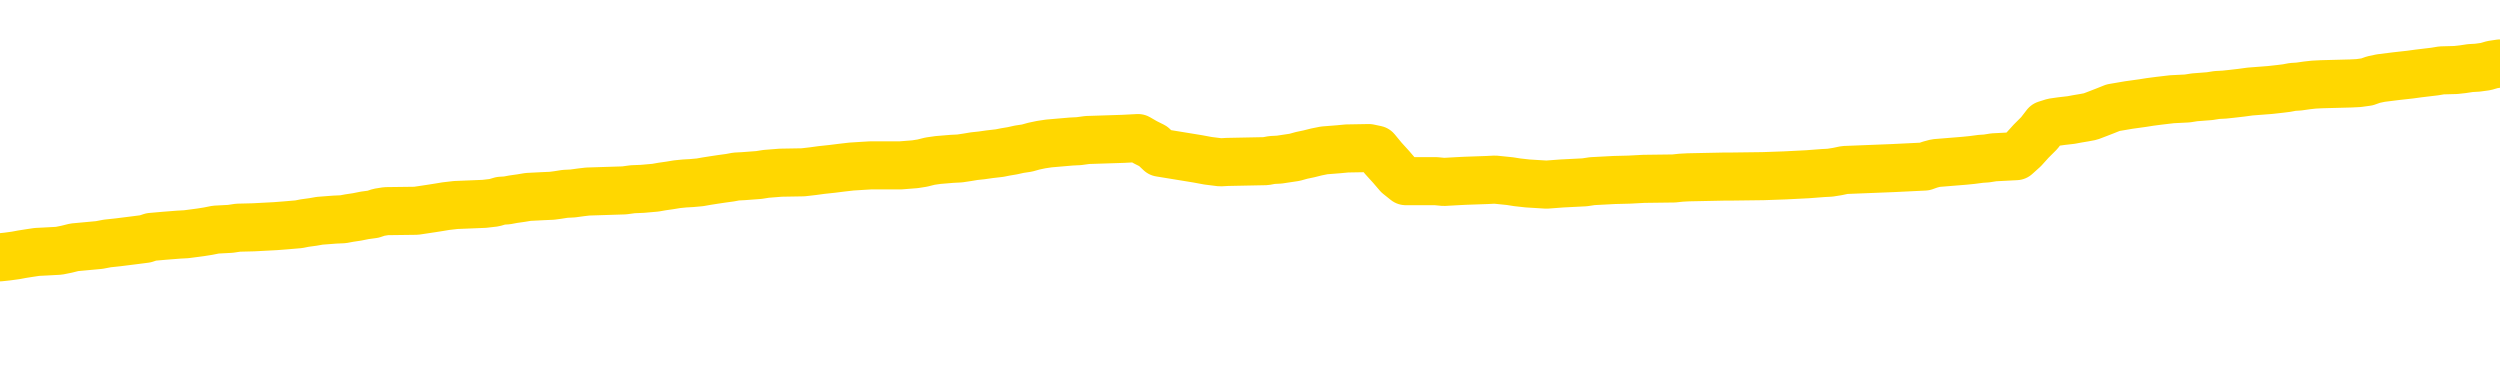 <svg xmlns="http://www.w3.org/2000/svg" version="1.1" viewBox="0 0 6500 1000">
	<path fill="none" stroke="gold" stroke-width="125" stroke-linecap="round" stroke-linejoin="round" d="M0 328702  L-1315647 328702 L-1315463 328701 L-1314972 328698 L-1314679 328696 L-1314368 328693 L-1314133 328692 L-1314080 328689 L-1314020 328686 L-1313867 328684 L-1313827 328681 L-1313694 328680 L-1313402 328678 L-1312861 328678 L-1312251 328677 L-1312203 328677 L-1311563 328675 L-1311529 328675 L-1311004 328675 L-1310871 328674 L-1310481 328671 L-1310153 328668 L-1310036 328665 L-1309825 328662 L-1309108 328662 L-1308538 328660 L-1308430 328660 L-1308256 328659 L-1308035 328656 L-1307633 328655 L-1307607 328652 L-1306679 328649 L-1306592 328646 L-1306510 328643 L-1306440 328640 L-1306142 328638 L-1305990 328635 L-1304100 328637 L-1303999 328637 L-1303737 328637 L-1303443 328638 L-1303302 328635 L-1303053 328635 L-1303017 328634 L-1302859 328632 L-1302396 328629 L-1302143 328628 L-1301930 328625 L-1301679 328623 L-1301330 328622 L-1300403 328619 L-1300309 328616 L-1299898 328614 L-1298727 328611 L-1297538 328610 L-1297446 328607 L-1297419 328604 L-1297153 328601 L-1296854 328598 L-1296725 328595 L-1296687 328592 L-1295873 328592 L-1295489 328593 L-1294428 328595 L-1294367 328595 L-1294102 328625 L-1293631 328653 L-1293438 328681 L-1293175 328710 L-1292838 328708 L-1292702 328707 L-1292247 328705 L-1291504 328704 L-1291486 328702 L-1291321 328699 L-1291253 328699 L-1290736 328698 L-1289708 328698 L-1289512 328696 L-1289023 328695 L-1288661 328693 L-1288252 328693 L-1287867 328695 L-1286163 328695 L-1286065 328695 L-1285994 328695 L-1285932 328695 L-1285748 328693 L-1285411 328693 L-1284771 328692 L-1284694 328690 L-1284633 328690 L-1284446 328689 L-1284366 328689 L-1284189 328687 L-1284170 328686 L-1283940 328686 L-1283552 328684 L-1282664 328684 L-1282624 328683 L-1282536 328681 L-1282509 328678 L-1281501 328677 L-1281351 328674 L-1281327 328672 L-1281194 328671 L-1281154 328669 L-1279896 328668 L-1279838 328668 L-1279298 328666 L-1279246 328666 L-1279199 328666 L-1278804 328665 L-1278664 328663 L-1278464 328662 L-1278318 328662 L-1278153 328662 L-1277876 328663 L-1277518 328663 L-1276965 328662 L-1276320 328660 L-1276061 328657 L-1275908 328656 L-1275507 328655 L-1275467 328653 L-1275346 328652 L-1275284 328653 L-1275270 328653 L-1275176 328653 L-1274883 328652 L-1274732 328646 L-1274402 328643 L-1274324 328640 L-1274248 328638 L-1274021 328634 L-1273955 328631 L-1273727 328628 L-1273675 328625 L-1273510 328623 L-1272504 328622 L-1272321 328620 L-1271770 328619 L-1271377 328616 L-1270979 328614 L-1270129 328611 L-1270051 328610 L-1269472 328608 L-1269031 328608 L-1268790 328607 L-1268632 328607 L-1268232 328604 L-1268211 328604 L-1267766 328602 L-1267361 328601 L-1267225 328598 L-1267050 328595 L-1266913 328592 L-1266663 328589 L-1265663 328587 L-1265581 328586 L-1265446 328584 L-1265407 328583 L-1264517 328581 L-1264301 328580 L-1263858 328578 L-1263741 328577 L-1263684 328575 L-1263008 328575 L-1262907 328574 L-1262879 328574 L-1261537 328572 L-1261131 328571 L-1261091 328569 L-1260163 328568 L-1260065 328566 L-1259932 328565 L-1259528 328563 L-1259502 328562 L-1259409 328560 L-1259192 328559 L-1258781 328556 L-1257628 328553 L-1257336 328550 L-1257307 328547 L-1256699 328545 L-1256449 328542 L-1256429 328541 L-1255500 328540 L-1255449 328537 L-1255326 328535 L-1255309 328532 L-1255153 328531 L-1254978 328528 L-1254841 328526 L-1254785 328525 L-1254677 328523 L-1254591 328522 L-1254358 328520 L-1254283 328519 L-1253975 328517 L-1253857 328516 L-1253687 328514 L-1253596 328513 L-1253493 328513 L-1253470 328511 L-1253393 328511 L-1253295 328508 L-1252928 328507 L-1252824 328505 L-1252320 328504 L-1251868 328502 L-1251830 328501 L-1251806 328499 L-1251765 328498 L-1251637 328496 L-1251536 328495 L-1251094 328493 L-1250812 328492 L-1250220 328490 L-1250089 328489 L-1249815 328486 L-1249662 328484 L-1249509 328483 L-1249424 328480 L-1249346 328478 L-1249160 328477 L-1249110 328477 L-1249082 328475 L-1249002 328474 L-1248979 328472 L-1248696 328469 L-1248092 328466 L-1247097 328465 L-1246799 328463 L-1246065 328462 L-1245820 328460 L-1245730 328459 L-1245153 328457 L-1244455 328456 L-1243702 328454 L-1243384 328453 L-1243001 328450 L-1242924 328448 L-1242290 328447 L-1242104 328445 L-1242016 328445 L-1241887 328445 L-1241574 328444 L-1241525 328442 L-1241383 328441 L-1241361 328439 L-1240393 328438 L-1239848 328436 L-1239370 328436 L-1239309 328436 L-1238985 328436 L-1238963 328435 L-1238901 328435 L-1238691 328433 L-1238614 328432 L-1238559 328430 L-1238537 328429 L-1238498 328427 L-1238482 328426 L-1237725 328425 L-1237708 328423 L-1236909 328422 L-1236756 328420 L-1235851 328419 L-1235345 328417 L-1235116 328414 L-1235074 328414 L-1234959 328413 L-1234783 328411 L-1234028 328413 L-1233893 328411 L-1233729 328410 L-1233411 328408 L-1233235 328405 L-1232213 328402 L-1232190 328399 L-1231939 328398 L-1231726 328395 L-1231092 328393 L-1230854 328390 L-1230821 328387 L-1230643 328384 L-1230563 328381 L-1230473 328380 L-1230409 328377 L-1229968 328374 L-1229945 328372 L-1229404 328371 L-1229148 328369 L-1228653 328368 L-1227776 328366 L-1227739 328365 L-1227687 328363 L-1227645 328362 L-1227528 328360 L-1227252 328359 L-1227045 328356 L-1226847 328353 L-1226824 328350 L-1226774 328347 L-1226735 328345 L-1226657 328344 L-1226059 328341 L-1225999 328339 L-1225896 328338 L-1225742 328336 L-1225110 328335 L-1224429 328333 L-1224126 328330 L-1223779 328329 L-1223582 328327 L-1223534 328324 L-1223213 328323 L-1222586 328321 L-1222439 328320 L-1222403 328318 L-1222345 328317 L-1222268 328314 L-1222027 328314 L-1221939 328312 L-1221845 328311 L-1221551 328309 L-1221416 328308 L-1221356 328307 L-1221319 328304 L-1221047 328304 L-1220041 328302 L-1219866 328301 L-1219815 328301 L-1219522 328299 L-1219330 328296 L-1218997 328295 L-1218490 328293 L-1217928 328290 L-1217913 328287 L-1217896 328286 L-1217796 328283 L-1217681 328280 L-1217642 328277 L-1217605 328275 L-1217539 328275 L-1217511 328274 L-1217372 328275 L-1217079 328275 L-1217029 328275 L-1216924 328275 L-1216659 328274 L-1216194 328272 L-1216050 328272 L-1215995 328269 L-1215938 328268 L-1215747 328266 L-1215382 328265 L-1215168 328265 L-1214973 328265 L-1214915 328265 L-1214856 328262 L-1214702 328260 L-1214433 328259 L-1214003 328266 L-1213987 328266 L-1213910 328265 L-1213846 328263 L-1213717 328253 L-1213693 328251 L-1213409 328250 L-1213361 328248 L-1213307 328247 L-1212844 328245 L-1212806 328245 L-1212765 328244 L-1212575 328242 L-1212094 328241 L-1211607 328239 L-1211591 328238 L-1211553 328236 L-1211296 328235 L-1211219 328232 L-1210989 328230 L-1210973 328227 L-1210678 328224 L-1210236 328223 L-1209789 328221 L-1209285 328220 L-1209131 328218 L-1208844 328217 L-1208804 328214 L-1208473 328212 L-1208251 328211 L-1207734 328208 L-1207658 328206 L-1207411 328203 L-1207216 328200 L-1207156 328199 L-1206380 328197 L-1206306 328197 L-1206075 328196 L-1206059 328196 L-1205997 328194 L-1205801 328193 L-1205337 328193 L-1205314 328192 L-1205184 328192 L-1203883 328192 L-1203867 328192 L-1203789 328190 L-1203696 328190 L-1203479 328190 L-1203326 328189 L-1203148 328190 L-1203094 328192 L-1202807 328193 L-1202767 328193 L-1202398 328193 L-1201957 328193 L-1201774 328193 L-1201453 328192 L-1201158 328192 L-1200712 328189 L-1200640 328187 L-1200178 328184 L-1199740 328183 L-1199558 328181 L-1198104 328178 L-1197972 328177 L-1197515 328174 L-1197289 328172 L-1196903 328169 L-1196386 328166 L-1195432 328163 L-1194638 328160 L-1193963 328159 L-1193538 328156 L-1193227 328154 L-1192997 328150 L-1192313 328145 L-1192300 328141 L-1192090 328135 L-1192068 328133 L-1191894 328130 L-1190944 328129 L-1190676 328126 L-1189861 328124 L-1189550 328121 L-1189513 328120 L-1189455 328117 L-1188838 328115 L-1188201 328112 L-1186575 328111 L-1185901 328109 L-1185259 328109 L-1185181 328109 L-1185125 328109 L-1185089 328109 L-1185061 328108 L-1184949 328105 L-1184931 328103 L-1184908 328102 L-1184755 328100 L-1184701 328097 L-1184623 328096 L-1184504 328094 L-1184406 328093 L-1184289 328091 L-1184019 328088 L-1183750 328087 L-1183732 328084 L-1183532 328082 L-1183385 328079 L-1183159 328078 L-1183025 328077 L-1182716 328075 L-1182656 328074 L-1182303 328071 L-1181954 328069 L-1181853 328068 L-1181789 328065 L-1181729 328063 L-1181345 328060 L-1180964 328059 L-1180859 328057 L-1180599 328056 L-1180328 328053 L-1180169 328051 L-1180136 328050 L-1180074 328048 L-1179933 328047 L-1179749 328045 L-1179705 328044 L-1179417 328044 L-1179401 328042 L-1179167 328042 L-1179106 328041 L-1179068 328041 L-1178488 328039 L-1178355 328038 L-1178331 328032 L-1178313 328021 L-1178295 328009 L-1178279 327997 L-1178255 327985 L-1178239 327976 L-1178218 327966 L-1178201 327956 L-1178178 327950 L-1178161 327944 L-1178139 327939 L-1178123 327936 L-1178074 327932 L-1178001 327927 L-1177967 327920 L-1177943 327914 L-1177907 327908 L-1177866 327902 L-1177829 327899 L-1177813 327893 L-1177789 327888 L-1177752 327885 L-1177735 327881 L-1177712 327878 L-1177694 327875 L-1177676 327872 L-1177660 327869 L-1177630 327864 L-1177605 327860 L-1177559 327858 L-1177543 327855 L-1177501 327854 L-1177453 327851 L-1177382 327848 L-1177367 327845 L-1177351 327842 L-1177288 327841 L-1177249 327839 L-1177210 327838 L-1177044 327836 L-1176979 327835 L-1176963 327833 L-1176919 327830 L-1176860 327829 L-1176648 327827 L-1176614 327826 L-1176572 327824 L-1176494 327823 L-1175956 327821 L-1175878 327820 L-1175774 327817 L-1175685 327815 L-1175509 327814 L-1175159 327812 L-1175003 327811 L-1174565 327809 L-1174408 327808 L-1174278 327806 L-1173574 327803 L-1173373 327802 L-1172413 327799 L-1171930 327797 L-1171831 327797 L-1171739 327796 L-1171494 327794 L-1171421 327793 L-1170978 327790 L-1170882 327788 L-1170867 327787 L-1170851 327785 L-1170826 327784 L-1170360 327782 L-1170143 327781 L-1170004 327779 L-1169710 327778 L-1169621 327776 L-1169580 327775 L-1169550 327773 L-1169377 327772 L-1169318 327770 L-1169242 327769 L-1169162 327767 L-1169092 327767 L-1168783 327766 L-1168698 327764 L-1168484 327763 L-1168449 327761 L-1167765 327760 L-1167666 327758 L-1167461 327757 L-1167415 327755 L-1167136 327754 L-1167074 327752 L-1167057 327749 L-1166979 327748 L-1166671 327745 L-1166647 327743 L-1166593 327740 L-1166570 327739 L-1166448 327737 L-1166312 327734 L-1166068 327733 L-1165942 327733 L-1165295 327731 L-1165279 327731 L-1165255 327731 L-1165074 327729 L-1164998 327727 L-1164906 327726 L-1164479 327724 L-1164062 327723 L-1163670 327720 L-1163591 327718 L-1163572 327717 L-1163209 327715 L-1162972 327714 L-1162744 327712 L-1162431 327711 L-1162353 327709 L-1162272 327706 L-1162094 327703 L-1162079 327702 L-1161813 327699 L-1161733 327697 L-1161503 327696 L-1161277 327694 L-1160961 327694 L-1160786 327693 L-1160425 327693 L-1160033 327691 L-1159964 327688 L-1159900 327687 L-1159760 327684 L-1159708 327682 L-1159606 327679 L-1159105 327678 L-1158907 327676 L-1158661 327675 L-1158475 327673 L-1158175 327672 L-1158099 327670 L-1157933 327667 L-1157049 327666 L-1157020 327663 L-1156897 327660 L-1156319 327658 L-1156241 327657 L-1155527 327657 L-1155215 327657 L-1155002 327657 L-1154985 327657 L-1154599 327657 L-1154074 327654 L-1153628 327652 L-1153298 327651 L-1153145 327649 L-1152819 327649 L-1152641 327648 L-1152560 327648 L-1152353 327645 L-1152178 327643 L-1151249 327642 L-1150360 327640 L-1150320 327639 L-1150093 327639 L-1149713 327637 L-1148926 327636 L-1148692 327634 L-1148616 327633 L-1148258 327631 L-1147686 327628 L-1147419 327627 L-1147033 327625 L-1146929 327625 L-1146759 327625 L-1146141 327625 L-1145930 327625 L-1145622 327625 L-1145569 327624 L-1145441 327622 L-1145388 327621 L-1145269 327619 L-1144933 327616 L-1143973 327615 L-1143842 327612 L-1143640 327611 L-1143009 327609 L-1142698 327608 L-1142284 327606 L-1142256 327605 L-1142111 327603 L-1141691 327602 L-1140358 327602 L-1140311 327600 L-1140183 327597 L-1140166 327596 L-1139588 327593 L-1139382 327591 L-1139353 327590 L-1139312 327588 L-1139255 327587 L-1139217 327585 L-1139139 327584 L-1138996 327582 L-1138541 327581 L-1138423 327579 L-1138138 327578 L-1137765 327576 L-1137669 327575 L-1137342 327573 L-1136988 327572 L-1136818 327570 L-1136771 327569 L-1136661 327567 L-1136572 327566 L-1136545 327564 L-1136468 327561 L-1136165 327560 L-1136131 327557 L-1136059 327555 L-1135691 327554 L-1135356 327552 L-1135275 327552 L-1135055 327551 L-1134884 327549 L-1134856 327548 L-1134359 327546 L-1133810 327543 L-1132929 327542 L-1132831 327539 L-1132754 327537 L-1132480 327536 L-1132232 327533 L-1132158 327531 L-1132097 327528 L-1131978 327527 L-1131935 327525 L-1131825 327524 L-1131749 327521 L-1131048 327519 L-1130802 327518 L-1130763 327516 L-1130606 327515 L-1130007 327515 L-1129780 327515 L-1129688 327515 L-1129213 327515 L-1128616 327512 L-1128096 327510 L-1128075 327509 L-1127930 327507 L-1127610 327507 L-1127068 327507 L-1126836 327507 L-1126665 327507 L-1126179 327506 L-1125951 327504 L-1125866 327503 L-1125520 327501 L-1125194 327501 L-1124671 327500 L-1124344 327499 L-1123743 327497 L-1123546 327494 L-1123494 327493 L-1123453 327491 L-1123172 327490 L-1122487 327487 L-1122177 327485 L-1122152 327482 L-1121961 327481 L-1121738 327479 L-1121652 327478 L-1120989 327475 L-1120964 327473 L-1120743 327470 L-1120413 327469 L-1120061 327466 L-1119856 327464 L-1119623 327461 L-1119365 327460 L-1119176 327457 L-1119129 327455 L-1118901 327454 L-1118867 327452 L-1118710 327451 L-1118496 327449 L-1118323 327448 L-1118232 327446 L-1117954 327445 L-1117711 327443 L-1117395 327442 L-1116969 327442 L-1116932 327442 L-1116448 327442 L-1116215 327442 L-1116003 327440 L-1115777 327439 L-1115227 327439 L-1114980 327437 L-1114146 327437 L-1114090 327436 L-1114068 327434 L-1113910 327433 L-1113449 327431 L-1113408 327430 L-1113068 327427 L-1112935 327425 L-1112712 327424 L-1112140 327422 L-1111668 327421 L-1111474 327419 L-1111281 327418 L-1111091 327416 L-1110990 327415 L-1110621 327413 L-1110575 327412 L-1110493 327410 L-1109200 327409 L-1109152 327407 L-1108883 327407 L-1108738 327407 L-1108187 327407 L-1108071 327406 L-1107989 327404 L-1107630 327403 L-1107406 327401 L-1107125 327400 L-1106796 327397 L-1106288 327395 L-1106175 327394 L-1106096 327392 L-1105932 327391 L-1105638 327391 L-1105169 327391 L-1104972 327392 L-1104922 327392 L-1104272 327391 L-1104150 327389 L-1103696 327389 L-1103660 327388 L-1103192 327386 L-1103081 327385 L-1103065 327384 L-1102849 327384 L-1102668 327382 L-1102136 327382 L-1101107 327382 L-1100907 327381 L-1100449 327379 L-1099501 327376 L-1099402 327375 L-1099048 327372 L-1098987 327370 L-1098973 327369 L-1098938 327367 L-1098568 327366 L-1098448 327364 L-1098206 327363 L-1098043 327361 L-1097855 327360 L-1097734 327358 L-1096664 327355 L-1095806 327354 L-1095593 327351 L-1095496 327349 L-1095322 327346 L-1094989 327345 L-1094917 327343 L-1094859 327342 L-1094684 327342 L-1094295 327340 L-1094060 327339 L-1093948 327337 L-1093831 327336 L-1092851 327334 L-1092825 327333 L-1092231 327330 L-1092198 327330 L-1092050 327328 L-1091765 327327 L-1090853 327327 L-1089907 327327 L-1089754 327325 L-1089652 327325 L-1089520 327324 L-1089377 327322 L-1089351 327321 L-1089236 327319 L-1089018 327318 L-1088337 327316 L-1088207 327315 L-1087904 327313 L-1087664 327310 L-1087332 327309 L-1086693 327307 L-1086350 327304 L-1086289 327303 L-1086133 327303 L-1085211 327303 L-1084741 327303 L-1084697 327303 L-1084685 327301 L-1084643 327300 L-1084621 327298 L-1084594 327297 L-1084450 327295 L-1084028 327294 L-1083693 327294 L-1083501 327292 L-1083073 327292 L-1082885 327291 L-1082496 327288 L-1081962 327286 L-1081589 327285 L-1081568 327285 L-1081318 327283 L-1081199 327282 L-1081124 327280 L-1080988 327279 L-1080948 327277 L-1080869 327276 L-1080474 327274 L-1079978 327273 L-1079866 327270 L-1079693 327269 L-1079385 327267 L-1078938 327266 L-1078615 327264 L-1078472 327261 L-1078045 327258 L-1077892 327255 L-1077837 327252 L-1077023 327251 L-1077003 327249 L-1076631 327248 L-1076574 327248 L-1075445 327246 L-1075377 327246 L-1074819 327245 L-1074624 327243 L-1074488 327242 L-1074255 327240 L-1073908 327239 L-1073873 327236 L-1073838 327234 L-1073769 327231 L-1073421 327230 L-1073248 327228 L-1072764 327227 L-1072747 327225 L-1072422 327224 L-1072265 327222 L-1071124 327219 L-1071099 327218 L-1070907 327215 L-1070714 327213 L-1070464 327212 L-1070446 327210 L-1069426 327209 L-1069128 327207 L-1069053 327206 L-1068917 327203 L-1068741 327201 L-1068164 327198 L-1067949 327197 L-1067885 327195 L-1067754 327194 L-1067717 327191 L-1067194 327189 L-1067056 327778 L-1067042 327778 L-1067019 327778 L-1066999 327778 L-1066772 327188 L-1065996 327188 L-1065954 327188 L-1065586 327188 L-1065508 327186 L-1065456 327185 L-1064783 327183 L-1064040 327182 L-1063616 327182 L-1063168 327180 L-1062106 327179 L-1061795 327176 L-1061385 327176 L-1061313 327174 L-1060788 327174 L-1060694 327174 L-1060676 327174 L-1060231 327173 L-1060046 327170 L-1059265 327167 L-1058593 327165 L-1058181 327161 L-1057949 327158 L-1057808 327156 L-1057727 327153 L-1057707 327152 L-1057631 327152 L-1057502 327151 L-1057185 327152 L-1056961 327152 L-1056636 327151 L-1056574 327151 L-1056204 327151 L-1056171 327151 L-1055962 327151 L-1055295 327151 L-1055217 327151 L-1055059 327148 L-1054949 327148 L-1054622 327146 L-1054467 327145 L-1054127 327145 L-1054069 327142 L-1053731 327139 L-1053528 327137 L-1053475 327134 L-1052098 327133 L-1051969 327131 L-1051535 327130 L-1051215 327128 L-1050387 327125 L-1050264 327124 L-1049533 327121 L-1049377 327118 L-1049336 327116 L-1049282 327115 L-1049259 327113 L-1049145 327112 L-1048849 327110 L-1048559 327109 L-1048505 327107 L-1048384 327106 L-1048354 327104 L-1048254 327103 L-1047810 327103 L-1047659 327101 L-1046823 327101 L-1046281 327100 L-1045946 327100 L-1045931 327098 L-1045855 327097 L-1045739 327095 L-1045544 327094 L-1045280 327092 L-1044446 327091 L-1044349 327089 L-1043828 327088 L-1043786 327086 L-1043687 327085 L-1042859 327085 L-1042723 327083 L-1042385 327083 L-1041831 327082 L-1041451 327080 L-1041288 327079 L-1040978 327077 L-1040165 327076 L-1039859 327074 L-1039591 327074 L-1039269 327074 L-1038948 327076 L-1038673 327076 L-1037844 327073 L-1037749 327071 L-1037657 327067 L-1037552 327062 L-1037165 327058 L-1036685 327055 L-1036669 327053 L-1036550 327052 L-1036183 327049 L-1036088 327047 L-1035254 327044 L-1035177 327043 L-1034877 327041 L-1034787 327040 L-1034379 327037 L-1034269 327034 L-1033570 327033 L-1033097 327031 L-1033037 327030 L-1032818 327027 L-1032544 327025 L-1032431 327024 L-1031404 327022 L-1031017 327021 L-1030997 327019 L-1030664 327018 L-1030420 327016 L-1029986 327015 L-1029876 327013 L-1029759 327012 L-1029307 327009 L-1028716 327007 L-1028380 327006 L-1026487 327004 L-1026373 327001 L-1026162 327000 L-1024843 326998 L-1024737 326662 L-1024671 326331 L-1024635 326024 L-1024573 326024 L-1024073 326357 L-1023398 326686 L-1023376 326989 L-1023106 326986 L-1022138 326986 L-1021448 326985 L-1021286 326983 L-1020746 326982 L-1020656 326980 L-1019637 326979 L-1018689 326976 L-1018323 326977 L-1018220 326979 L-1017632 326979 L-1017573 326979 L-1017472 326977 L-1017032 326974 L-1016925 326973 L-1016483 326971 L-1015483 326967 L-1015227 326962 L-1015124 326958 L-1014994 326955 L-1014627 326952 L-1014046 326949 L-1014015 326947 L-1013700 326946 L-1011717 326944 L-1011601 326943 L-1011533 326943 L-1011175 326941 L-1009556 326940 L-1009378 326940 L-1009234 326940 L-1008412 326941 L-1008359 326943 L-1008304 326943 L-1007870 326943 L-1006890 326944 L-1006816 326944 L-1005731 326943 L-1005518 326943 L-1004802 326940 L-1004414 326938 L-1004195 326935 L-1003875 326932 L-1003382 326929 L-1003254 326928 L-1003025 326925 L-1002793 326922 L-1002734 326921 L-1002444 326919 L-1002172 326916 L-1001142 326915 L-999477 326913 L-999058 326912 L-998921 326910 L-998764 326910 L-998459 326909 L-998231 326906 L-998073 326904 L-997913 326901 L-997744 326898 L-997697 326897 L-997643 326895 L-997622 326895 L-997236 326894 L-996986 326894 L-996715 326894 L-996555 326894 L-996465 326894 L-994806 326894 L-994641 326895 L-994261 326894 L-993801 326894 L-993191 326891 L-992098 326889 L-991667 326888 L-991636 326886 L-991574 326885 L-991556 326883 L-989852 326882 L-989810 326880 L-989344 326879 L-989157 326877 L-989125 326874 L-988530 326873 L-988480 326871 L-988157 326870 L-988106 326868 L-987896 326867 L-987878 326865 L-987612 326862 L-987559 326861 L-987090 326859 L-986580 326856 L-986501 326856 L-986207 326855 L-986190 326853 L-986152 326852 L-986081 326850 L-985923 326849 L-984977 326849 L-984921 326849 L-984400 326849 L-984208 326847 L-984107 326847 L-983881 326846 L-983371 326846 L-982983 326886 L-982913 326886 L-982565 326885 L-982208 326883 L-981079 326840 L-981028 326837 L-980802 326835 L-980768 326834 L-980643 326831 L-980544 326831 L-980279 326831 L-979539 326832 L-978961 326832 L-978667 326832 L-977961 326832 L-977783 326831 L-977759 326831 L-977123 326829 L-976812 326828 L-976416 326828 L-976386 326826 L-976365 326825 L-976211 326823 L-975526 326823 L-975510 326823 L-975170 326823 L-974897 326822 L-974860 326820 L-974804 326817 L-974782 326816 L-974710 326814 L-974378 326813 L-974272 326811 L-974243 326808 L-974045 326807 L-973892 326806 L-973024 326804 L-972462 326801 L-972446 326801 L-972344 326800 L-972242 326801 L-972096 326801 L-972017 326801 L-971980 326800 L-971924 326798 L-971851 326797 L-971706 326795 L-971224 326795 L-970820 326794 L-969953 326795 L-969933 326795 L-969676 326795 L-969599 326795 L-969570 326794 L-969559 326791 L-969542 326789 L-969249 326788 L-969210 326786 L-969138 326785 L-969064 326783 L-968859 326782 L-968699 326777 L-968398 326773 L-968321 326767 L-968304 326762 L-968087 326759 L-967856 326759 L-967746 326761 L-967376 326762 L-967218 326762 L-966986 326762 L-966818 326762 L-966673 326761 L-966541 326759 L-965265 326756 L-964862 326753 L-964801 326752 L-964684 326749 L-964259 326747 L-964244 326744 L-964182 326743 L-963908 326740 L-963796 326738 L-963514 326735 L-963236 326734 L-962811 326731 L-962789 326729 L-962711 326728 L-962585 326726 L-961999 326725 L-961607 326723 L-961272 326722 L-960683 326720 L-960580 326720 L-960410 326719 L-960274 326719 L-959446 326717 L-958261 326716 L-958225 326714 L-958169 326714 L-957949 326713 L-957744 326713 L-957589 326713 L-957332 326711 L-957256 326710 L-956713 326708 L-956677 326707 L-956428 326705 L-956040 326704 L-955215 326702 L-954857 326701 L-954546 326701 L-954288 326699 L-954064 326698 L-953658 326696 L-953542 326695 L-953358 326693 L-953305 326693 L-953117 326692 L-952946 326691 L-952917 326689 L-952637 326688 L-952326 326686 L-952188 326685 L-951878 326683 L-951685 326683 L-951669 326682 L-950950 326682 L-950816 326679 L-950519 326677 L-950428 326676 L-949828 326676 L-949789 326674 L-949711 326673 L-949090 326671 L-948939 326668 L-948898 326667 L-948588 326665 L-948396 326664 L-948203 326661 L-948147 326658 L-947838 326656 L-947786 326655 L-947732 326656 L-947706 326656 L-947581 326656 L-946770 326655 L-946694 326653 L-946153 326652 L-945885 326650 L-945225 326649 L-944318 326647 L-944076 326646 L-943544 326644 L-943327 326643 L-942219 326644 L-942169 326644 L-941394 326644 L-940846 326643 L-940735 326641 L-940582 326638 L-940527 326637 L-940361 326635 L-939984 326634 L-939536 326632 L-939482 326631 L-939327 326629 L-938647 326628 L-938427 326626 L-937909 326625 L-937060 326622 L-937044 326620 L-935253 326619 L-934699 326617 L-934582 326616 L-933576 326614 L-933539 326613 L-933307 326613 L-933214 326613 L-933174 326613 L-932842 326611 L-932490 326610 L-932225 326607 L-931938 326605 L-931628 326602 L-931373 326599 L-931280 326598 L-930790 326596 L-930582 326595 L-930017 326593 L-929902 326595 L-929551 326593 L-929500 326593 L-929460 326593 L-928856 326590 L-928122 326587 L-927541 326584 L-927306 326581 L-926765 326577 L-926613 326574 L-926111 326573 L-925902 326570 L-925879 326570 L-925820 326568 L-924857 326568 L-924679 326567 L-924238 326565 L-924213 326562 L-924058 326561 L-923977 326561 L-923826 326562 L-923179 326562 L-923130 326561 L-922010 326559 L-921026 326558 L-920964 326556 L-920244 326555 L-919379 326553 L-919000 326552 L-918781 326552 L-918021 326550 L-917970 326549 L-917660 326546 L-916809 326546 L-916616 326544 L-916439 326543 L-916215 326543 L-916088 326541 L-915896 326541 L-915663 326540 L-915494 326541 L-915207 326540 L-914928 326540 L-914845 326538 L-914674 326537 L-914658 326534 L-914504 326532 L-914465 326531 L-913689 326529 L-913613 326529 L-913381 326526 L-912954 326525 L-912608 326523 L-912025 326522 L-911756 326522 L-911497 326522 L-911368 326519 L-911352 326517 L-911238 326516 L-911214 326514 L-910980 326513 L-910944 326511 L-909628 326511 L-909572 326510 L-908893 326507 L-908321 326507 L-908195 326507 L-908042 326507 L-907965 326507 L-907653 326504 L-907380 326502 L-907291 326499 L-907189 326499 L-906261 326498 L-906185 326498 L-905821 326498 L-905797 326496 L-905760 326495 L-904985 326492 L-904893 326490 L-904753 326489 L-904351 326487 L-904089 326487 L-903846 326489 L-903632 326487 L-903551 326487 L-903475 326487 L-903398 326487 L-903212 326489 L-903145 326489 L-902895 326489 L-902841 326487 L-902703 326486 L-902623 326483 L-902510 326481 L-902287 326480 L-902122 326478 L-902081 326477 L-901912 326475 L-901541 326474 L-901526 326472 L-901410 326471 L-900689 326469 L-900653 326468 L-900520 326468 L-900173 326466 L-899761 326466 L-899725 326466 L-899647 326465 L-899608 326463 L-899244 326462 L-899040 326460 L-899025 326459 L-898679 326458 L-898331 326458 L-898005 326458 L-897903 326456 L-897750 326456 L-897556 326455 L-897324 326455 L-897232 326455 L-897076 326455 L-896999 326455 L-896958 326453 L-896845 326452 L-896822 326450 L-896571 326450 L-896432 326447 L-895854 326443 L-895026 326440 L-894538 326437 L-894417 326435 L-894378 326434 L-894366 326432 L-894214 326429 L-894113 326426 L-893880 326425 L-893489 326422 L-893185 326420 L-893169 326419 L-892999 326417 L-892760 326414 L-892164 326414 L-891560 326413 L-891520 326413 L-891480 326413 L-891327 326411 L-891273 326410 L-891211 326408 L-891143 326407 L-891088 326404 L-891063 326402 L-891016 326401 L-890922 326398 L-890785 326396 L-890631 326395 L-890499 326393 L-890458 326393 L-890422 326392 L-890361 326390 L-890087 326387 L-889773 326386 L-889732 326383 L-889647 326381 L-889469 326380 L-889232 326378 L-888875 326377 L-888845 326375 L-888275 326374 L-888153 326372 L-887917 326371 L-887894 326371 L-887613 326369 L-887327 326369 L-887072 326369 L-886500 326368 L-886203 326366 L-886127 326365 L-885428 326363 L-885350 326362 L-885315 326360 L-885289 326359 L-885237 326356 L-885043 326354 L-884903 326351 L-884867 326350 L-884827 326348 L-884232 326347 L-883999 326345 L-883716 326356 L-883661 326365 L-883587 326375 L-883509 326384 L-883273 326381 L-883029 326380 L-882894 326378 L-882787 326377 L-882708 326375 L-882321 326372 L-882194 326371 L-882041 326369 L-882003 326368 L-881857 326366 L-881636 326365 L-881462 326363 L-881393 326362 L-880571 326359 L-880555 326359 L-880261 326357 L-879473 326356 L-879163 326356 L-879017 326354 L-878789 326353 L-878588 326350 L-877651 326348 L-877614 326347 L-877592 326345 L-877551 326343 L-877282 326341 L-876686 326340 L-876622 326338 L-876587 326337 L-876570 326335 L-875875 326335 L-875673 326335 L-875641 326335 L-875308 326335 L-875200 326334 L-874575 326331 L-874071 326329 L-874034 326326 L-873592 326326 L-873496 326325 L-873337 326325 L-873024 326325 L-873011 326325 L-872571 326326 L-872089 326328 L-871960 326328 L-871640 326328 L-871572 326326 L-871268 326326 L-871092 326325 L-870898 326323 L-870655 326320 L-870458 326317 L-870432 326314 L-869854 326313 L-869784 326311 L-869374 326310 L-869320 326308 L-869274 326307 L-868910 326305 L-868764 326304 L-868558 326302 L-868462 326302 L-868307 326301 L-868245 326299 L-868098 326296 L-867997 326295 L-867440 326295 L-867418 326298 L-867246 326299 L-866704 326301 L-866643 326301 L-866589 326298 L-866561 326295 L-866489 326293 L-866473 326290 L-866410 326289 L-866373 326286 L-866218 326284 L-865893 326283 L-865327 326281 L-865312 326280 L-865250 326277 L-865149 326274 L-865102 326274 L-864860 326272 L-864438 326272 L-864283 326272 L-862541 326269 L-861999 326268 L-861056 326266 L-860647 326265 L-860106 326262 L-859909 326260 L-859741 326259 L-859445 326257 L-859330 326256 L-859315 326256 L-859160 326254 L-859020 326253 L-858944 326250 L-858812 326250 L-858464 326250 L-858093 326251 L-857495 326251 L-857320 326251 L-857163 326250 L-856895 326248 L-856743 326248 L-856452 326253 L-856428 326256 L-856345 326259 L-856118 326262 L-855418 326260 L-855291 326259 L-854860 326257 L-854766 326256 L-853561 326256 L-853512 326254 L-853219 326254 L-852815 326253 L-852539 326250 L-852520 326248 L-852402 326247 L-852326 326245 L-852145 326244 L-851665 326242 L-851213 326239 L-850803 326238 L-850773 326236 L-850354 326235 L-850240 326235 L-850122 326235 L-850107 326235 L-849913 326233 L-849891 326230 L-849659 326229 L-849216 326228 L-848896 326225 L-848431 326225 L-848266 326223 L-848111 326222 L-847955 326222 L-847502 326222 L-847183 326222 L-847128 326223 L-846757 326223 L-846719 326225 L-846393 326225 L-846276 326223 L-846177 326222 L-845851 326219 L-845464 326217 L-845203 326216 L-844845 326213 L-844589 326211 L-842418 326210 L-842369 326208 L-842346 326207 L-841935 326207 L-841873 326207 L-841803 326208 L-841572 326208 L-841262 326207 L-840958 326204 L-840914 326202 L-840606 326201 L-840473 326199 L-840257 326198 L-839544 326196 L-839389 326196 L-839251 326195 L-839102 326195 L-839081 326195 L-838887 326193 L-838862 326192 L-838770 326190 L-838748 326189 L-838732 326187 L-838632 326186 L-837703 326184 L-837245 326184 L-836153 326181 L-835731 326181 L-835327 326180 L-835288 326178 L-835035 326177 L-834260 326174 L-834244 326172 L-834220 326171 L-834027 326169 L-833290 326168 L-833021 326166 L-832981 326165 L-832582 326162 L-832557 326160 L-831767 326159 L-831087 326157 L-829716 326156 L-829446 326154 L-829398 326153 L-828860 326150 L-828827 326148 L-828725 326145 L-828402 326144 L-828322 326142 L-828053 326142 L-827141 326141 L-827002 326141 L-826753 326138 L-826208 326138 L-825786 326136 L-825593 326135 L-825577 326135 L-825439 326132 L-825345 326130 L-825218 326129 L-824958 326127 L-824933 326124 L-824842 326123 L-824532 326121 L-824472 326120 L-824355 326120 L-824005 326120 L-823194 326120 L-822963 326117 L-822134 326117 L-821902 326114 L-821685 326113 L-821167 326113 L-820529 326111 L-820112 326110 L-819790 326108 L-819309 326107 L-818884 326107 L-818822 326105 L-818474 326105 L-818433 326104 L-818420 326102 L-818320 326099 L-818275 326099 L-817789 326098 L-816988 326098 L-816653 326098 L-815572 326096 L-815092 326095 L-815069 326093 L-814929 326092 L-814374 326090 L-813677 326089 L-813368 326087 L-813146 326086 L-813041 326084 L-812939 326081 L-812268 326080 L-812174 326078 L-812152 326078 L-812074 326077 L-811896 326077 L-811724 326077 L-811544 326075 L-811530 326074 L-811454 326072 L-811290 326071 L-810775 326069 L-810759 326068 L-810618 326068 L-810256 326066 L-810232 326066 L-810101 326065 L-810077 326063 L-809714 326062 L-809189 326059 L-809095 326057 L-808879 326054 L-808786 326053 L-808761 326051 L-808297 326050 L-808220 326050 L-807818 326048 L-807368 326048 L-806116 326047 L-806077 326045 L-805646 326044 L-805613 326042 L-804894 326041 L-804717 326039 L-804582 326038 L-804275 326036 L-804220 326035 L-804195 326032 L-804179 326029 L-804004 326027 L-803815 326026 L-803307 326026 L-802934 326014 L-802595 326000 L-802557 325989 L-801838 325978 L-801744 325977 L-801705 325975 L-801164 325975 L-801141 325974 L-800738 325972 L-800312 325971 L-800041 325971 L-799862 325969 L-799616 325966 L-799592 325965 L-799536 325962 L-798919 325960 L-798417 325959 L-798029 325959 L-797411 325960 L-797194 325960 L-797039 325962 L-795747 325959 L-795648 325957 L-795205 325954 L-794874 325953 L-794573 325950 L-794331 325948 L-793596 325945 L-793017 325944 L-792187 325942 L-792087 325941 L-791530 325939 L-791392 325938 L-789750 325936 L-789689 325936 L-789595 325936 L-788628 325936 L-788451 325935 L-788164 325935 L-787946 325935 L-787868 325933 L-787596 325933 L-787481 325932 L-787328 325930 L-787017 325929 L-786939 325927 L-786848 325927 L-786771 325926 L-786655 325926 L-786476 325924 L-786384 325923 L-786345 325921 L-785842 325921 L-785624 325920 L-785494 325920 L-785339 325918 L-785285 325917 L-785160 325917 L-784775 325915 L-784267 325914 L-784194 325912 L-783714 325911 L-783637 325909 L-783537 325909 L-783303 325908 L-782839 325908 L-782609 325908 L-782592 325908 L-782360 325908 L-782205 325908 L-782144 325908 L-781951 325906 L-781680 325903 L-780928 325902 L-779975 325902 L-779939 325900 L-779714 325900 L-779275 325900 L-778994 325897 L-778645 325896 L-777576 325894 L-776648 325894 L-776518 325894 L-776471 325894 L-776402 325893 L-776247 325893 L-776170 325890 L-775996 325887 L-775561 325884 L-775357 325882 L-775297 325880 L-774714 325878 L-774560 325875 L-774445 325874 L-774404 325872 L-774234 325871 L-774098 325869 L-773887 325866 L-773809 325865 L-773786 325863 L-773577 325860 L-773167 325859 L-773143 325857 L-772920 325856 L-772774 325854 L-772740 325853 L-772726 325851 L-772704 325850 L-772470 325848 L-772285 325847 L-772068 325845 L-772042 325844 L-771353 325842 L-771249 325841 L-771214 325839 L-771193 325838 L-770999 325836 L-770946 325835 L-770829 325832 L-770748 325832 L-770637 325830 L-770322 325829 L-769863 325827 L-769608 325826 L-769373 325823 L-769244 325821 L-768891 325820 L-768832 325818 L-768679 325817 L-768107 325814 L-768020 325812 L-767867 325809 L-767571 325806 L-767201 325803 L-766898 325800 L-766822 325799 L-766417 325797 L-766249 325797 L-766105 325797 L-765565 325797 L-765504 325797 L-765488 325794 L-765322 325793 L-765116 325791 L-765041 325791 L-764949 325790 L-764539 325788 L-764523 325787 L-764500 325787 L-764307 325785 L-764230 325799 L-764059 325812 L-763997 325824 L-763982 325838 L-763467 325836 L-763246 325835 L-762627 325832 L-762373 325830 L-762179 325829 L-762140 325827 L-762067 325827 L-762001 325827 L-761351 325827 L-761312 325829 L-761138 325829 L-761072 325829 L-760398 325829 L-760009 325826 L-759747 325824 L-759510 325823 L-759432 325820 L-759416 325817 L-759214 325815 L-758843 325812 L-758618 325811 L-757982 325809 L-757962 325809 L-757575 325808 L-757482 325808 L-757423 325806 L-757147 325805 L-756838 325805 L-756761 325803 L-755909 325805 L-755567 325812 L-755130 325821 L-754696 325829 L-754201 325836 L-754051 325835 L-753783 325836 L-752545 325838 L-752488 325841 L-750725 325842 L-750534 325841 L-749524 325839 L-749373 325838 L-748998 325841 L-748677 325844 L-748071 325847 L-748002 325850 L-747824 325848 L-746996 325847 L-746857 325845 L-746471 325844 L-746286 325842 L-746243 325841 L-746123 325839 L-745913 325838 L-745465 325835 L-745117 325833 L-744985 325832 L-744576 325830 L-744226 325830 L-743941 325829 L-743747 325827 L-743592 325827 L-743428 325826 L-743360 325824 L-743260 325824 L-743027 325823 L-742910 325823 L-742857 325821 L-742315 325821 L-741851 325820 L-740669 325820 L-740536 325820 L-740511 325820 L-740458 325820 L-739791 325820 L-738756 325817 L-738562 325815 L-738382 325814 L-738231 325814 L-738190 325812 L-738175 325812 L-738114 325811 L-737789 325809 L-736628 325808 L-736435 325806 L-736257 325805 L-735143 325803 L-734284 325802 L-734177 325802 L-733704 325800 L-733511 325800 L-731189 325799 L-731112 325797 L-730990 325794 L-730956 325793 L-730919 325790 L-730824 325785 L-730609 325782 L-730027 325779 L-729641 325778 L-728868 325776 L-728790 325775 L-728093 325775 L-727552 325775 L-727511 325773 L-727380 325773 L-726916 325772 L-726878 325770 L-726743 325769 L-726375 325767 L-726345 325766 L-726195 325766 L-725795 325765 L-723971 325766 L-723164 325765 L-722445 325765 L-722428 325765 L-722115 325762 L-721553 325760 L-721052 325759 L-720533 325757 L-720511 325756 L-718767 325754 L-718598 325753 L-718403 325751 L-717509 325750 L-716990 325747 L-716780 325745 L-716522 325744 L-715812 325742 L-714862 325741 L-714204 325739 L-714165 325736 L-713878 325735 L-713796 325733 L-713700 325733 L-713568 325732 L-713491 325732 L-712756 325732 L-712419 325730 L-712369 325732 L-712114 325732 L-711827 325730 L-711402 325730 L-710821 325729 L-710563 325729 L-710411 325727 L-710164 325727 L-710125 325727 L-709328 325726 L-709290 325724 L-709113 325724 L-708704 325721 L-708476 325721 L-708399 325721 L-708268 325721 L-708152 325720 L-707804 325718 L-707740 325717 L-707588 325715 L-706847 325714 L-706736 325712 L-706565 325711 L-706526 325709 L-706232 325709 L-705830 325709 L-705654 325709 L-705559 325709 L-705250 325708 L-704449 325706 L-703990 325703 L-703470 325702 L-702982 325700 L-702286 325699 L-701240 325697 L-700971 325697 L-700916 325696 L-700756 325696 L-700505 325696 L-700259 325694 L-700180 325693 L-699966 325690 L-699653 325688 L-699190 325685 L-699175 325684 L-698879 325684 L-698866 325682 L-697875 325681 L-697202 325679 L-696868 325676 L-696251 325676 L-696114 325675 L-695475 325673 L-695345 325672 L-694394 325669 L-694295 325666 L-693735 325664 L-693327 325664 L-692898 325664 L-692807 325663 L-691972 325663 L-691609 325663 L-691570 325664 L-691437 325666 L-691261 325666 L-691044 325666 L-690990 325664 L-690833 325661 L-690580 325660 L-689480 325658 L-689403 325657 L-689183 325655 L-689052 325652 L-689016 325651 L-688823 325650 L-688723 325648 L-688239 325647 L-687955 325645 L-687795 325644 L-687700 325641 L-687429 325639 L-687159 325638 L-687143 325632 L-687004 325627 L-686866 325623 L-686539 325617 L-686230 325614 L-686189 325612 L-686114 325609 L-685998 325608 L-685148 325605 L-684821 325603 L-684490 325602 L-684357 325602 L-684141 325602 L-684125 325602 L-683445 325602 L-683351 325599 L-683328 325597 L-683312 325594 L-683274 325593 L-682862 325590 L-682592 325588 L-682552 325587 L-682184 325587 L-681974 325585 L-680891 325585 L-680875 325584 L-680846 325582 L-680826 325582 L-680449 325579 L-680194 325578 L-679946 325575 L-679807 325572 L-679675 325570 L-679343 325569 L-679250 325567 L-679189 325566 L-678631 325564 L-678570 325563 L-678414 325561 L-678220 325560 L-678027 325558 L-678012 325557 L-677973 325555 L-677934 325554 L-677664 325552 L-677540 325551 L-677508 325549 L-677409 325549 L-677253 325549 L-677112 325549 L-676828 325548 L-676502 325548 L-675806 325546 L-675784 325546 L-675274 325546 L-674428 325546 L-674065 325545 L-673911 325543 L-673307 325543 L-673137 325543 L-673076 325543 L-673021 325542 L-671965 325540 L-671947 325540 L-671041 325540 L-671020 325540 L-670853 325539 L-670610 325539 L-670560 325537 L-670506 325535 L-670368 325533 L-670329 325532 L-669400 325530 L-669345 325530 L-669223 325530 L-669151 325530 L-669036 325530 L-668857 325532 L-667875 325530 L-667735 325530 L-667618 325527 L-667323 325524 L-667076 325523 L-667039 325521 L-666984 325523 L-666963 325523 L-666830 325523 L-666751 325523 L-666613 325521 L-665990 325521 L-665824 325520 L-665359 325520 L-665183 325517 L-665167 325515 L-665106 325514 L-664990 325512 L-664507 325511 L-663812 325509 L-663439 325508 L-663270 325506 L-662303 325505 L-662148 325503 L-661971 325503 L-661878 325502 L-661623 325502 L-661452 325502 L-660805 325500 L-660794 325500 L-660214 325499 L-660076 325499 L-660021 325496 L-659286 325494 L-659247 325493 L-659169 325493 L-658527 325491 L-657753 325491 L-657660 325490 L-657612 325490 L-657597 325488 L-657560 325488 L-657544 325485 L-657481 325484 L-657465 325482 L-657445 325482 L-657290 325481 L-657251 325479 L-657235 325478 L-657196 325476 L-657057 325475 L-656980 325473 L-656616 325472 L-656268 325470 L-655494 325469 L-654892 325467 L-654696 325466 L-654465 325466 L-654328 325464 L-653690 325464 L-653400 325463 L-653379 325463 L-652918 325461 L-652686 325461 L-652631 325460 L-652592 325458 L-652089 325457 L-651539 325455 L-650751 325454 L-649628 325454 L-648734 325452 L-648646 325452 L-648347 325451 L-648275 325449 L-648159 325448 L-646982 325446 L-646634 325445 L-646611 325443 L-646092 325442 L-645946 325440 L-645837 325439 L-645628 325437 L-645473 325436 L-645451 325434 L-645257 325433 L-645180 325431 L-645036 325430 L-644235 325428 L-644089 325427 L-643809 325425 L-643632 325424 L-643322 325422 L-642511 325421 L-641582 325421 L-639990 325419 L-639747 325418 L-639106 325417 L-638911 325415 L-638833 325414 L-638315 325412 L-638083 325412 L-638060 325411 L-637928 325411 L-637589 325409 L-637578 325408 L-637362 325406 L-637325 325405 L-636783 325403 L-636254 325400 L-636187 325399 L-635894 325397 L-635346 325394 L-635311 325393 L-635258 325391 L-635159 325388 L-634926 325388 L-634346 325388 L-634248 325390 L-634174 325390 L-633842 325388 L-633092 325387 L-633053 325385 L-632373 325385 L-632219 325385 L-631893 325384 L-631677 325382 L-631445 325382 L-631149 325381 L-630903 325379 L-630551 325378 L-630498 325376 L-629739 325375 L-629046 325372 L-628695 325369 L-628231 325367 L-627598 325366 L-627189 325364 L-627111 325366 L-626685 325366 L-626043 325364 L-625873 325364 L-625132 325363 L-624944 325361 L-624649 325360 L-624077 325358 L-624052 325357 L-623032 325357 L-622545 325355 L-622452 325355 L-622391 325354 L-622103 325352 L-621817 325351 L-621756 325349 L-621576 325349 L-620865 325348 L-620689 325346 L-620490 325345 L-620339 325343 L-620247 325342 L-620185 325340 L-619643 325340 L-619333 325339 L-619241 325336 L-619164 325333 L-618596 325331 L-618505 325331 L-618251 325328 L-617924 325325 L-617887 325321 L-617732 325316 L-617500 325315 L-617178 325313 L-616045 325312 L-615846 325310 L-615321 325309 L-615076 325309 L-614830 325307 L-614750 325306 L-614730 325303 L-614653 325302 L-614598 325299 L-614521 325297 L-614482 325296 L-614303 325293 L-614266 325291 L-614034 325290 L-612797 325288 L-612470 325287 L-612430 325284 L-611649 325282 L-611502 325281 L-610510 325279 L-610304 325279 L-609878 325279 L-609750 325279 L-609346 325281 L-609258 325279 L-608601 325278 L-607894 325276 L-607285 325275 L-607092 325273 L-606859 325270 L-606241 325269 L-605945 325266 L-605506 325264 L-605351 325263 L-605196 325261 L-604440 325258 L-604090 325257 L-603687 325257 L-603649 325255 L-602643 325255 L-602323 325255 L-602076 325254 L-601376 325251 L-601303 325249 L-600991 325248 L-599910 325246 L-599719 325245 L-599485 325245 L-599290 325243 L-598790 325242 L-598036 325242 L-597923 325242 L-597722 325242 L-597681 325240 L-597588 325239 L-597275 325237 L-597187 325236 L-597071 325234 L-596753 325234 L-596684 325233 L-596659 325231 L-596297 325230 L-596259 325228 L-596042 325227 L-595539 325228 L-594937 325230 L-594725 325233 L-594572 325234 L-594534 325234 L-594490 325231 L-594456 325230 L-594323 325228 L-593914 325227 L-593543 325225 L-593489 325224 L-593473 325222 L-593394 325221 L-592985 325219 L-592831 325218 L-592815 325215 L-592776 325213 L-592597 325210 L-592521 325209 L-592290 325207 L-591500 325206 L-591423 325206 L-590688 325203 L-590532 325201 L-590292 325198 L-590230 325195 L-590145 325194 L-590122 325191 L-590005 325188 L-589990 325185 L-589928 325182 L-589891 325181 L-589797 325179 L-589775 325179 L-589659 325178 L-589426 325176 L-589256 325173 L-588436 325173 L-588034 325172 L-587879 325172 L-587374 325172 L-587260 325172 L-586664 325172 L-586289 325170 L-586238 325170 L-586044 325169 L-585347 325169 L-585309 325167 L-585164 325167 L-584939 325166 L-584677 325164 L-584303 325163 L-583878 325161 L-583749 325160 L-583728 325157 L-583235 325157 L-582539 325155 L-582307 325157 L-582153 325157 L-581185 325157 L-580960 325158 L-580682 325158 L-580666 325157 L-580141 325155 L-579612 325154 L-579463 325152 L-579444 325151 L-578902 325149 L-578592 325148 L-578475 325145 L-578283 325142 L-578147 325139 L-577820 325137 L-577703 325136 L-577393 325136 L-576967 325134 L-576911 325134 L-576679 325136 L-576582 325136 L-576449 325136 L-576153 325136 L-576039 325134 L-575674 325133 L-575362 325133 L-574879 325131 L-574708 325130 L-574460 325128 L-574244 325127 L-573718 325125 L-573532 325122 L-573176 325121 L-572541 325119 L-572387 325116 L-571646 325115 L-571226 325113 L-571046 325112 L-570970 325112 L-570839 325110 L-570545 325109 L-570504 325107 L-570274 325107 L-570082 325106 L-569827 325106 L-569400 325104 L-569291 325103 L-568673 325103 L-568491 325103 L-567280 325103 L-566633 325104 L-566482 325104 L-566444 325104 L-566312 325104 L-566211 325103 L-566196 325101 L-566114 325100 L-565902 325098 L-565785 325097 L-565423 325095 L-565051 325094 L-564354 325092 L-563952 325091 L-563847 325089 L-563829 325088 L-562884 325086 L-562689 325083 L-562537 325082 L-562482 325079 L-561725 325079 L-561708 325082 L-561219 325083 L-561089 325086 L-560896 325086 L-560006 325085 L-559966 325083 L-559928 325082 L-559851 325080 L-559812 325080 L-559735 325079 L-559652 325077 L-559387 325076 L-559155 325074 L-559093 325073 L-558612 325072 L-558276 325072 L-558164 325070 L-557971 325069 L-557795 325067 L-557735 325067 L-557699 325066 L-557429 325064 L-556731 325061 L-556678 325058 L-556384 325055 L-555982 325052 L-555418 325051 L-554545 325049 L-554240 325048 L-554202 325046 L-554079 325045 L-553481 325043 L-553351 325042 L-553151 325040 L-553114 325039 L-552500 325037 L-552321 325036 L-552306 325033 L-552088 325031 L-552010 325028 L-551703 325028 L-551571 325027 L-551339 325027 L-551005 325027 L-550913 325025 L-550813 325024 L-550775 325022 L-550232 325022 L-550039 325021 L-549498 325019 L-549072 325018 L-548940 325018 L-548879 325018 L-548648 325018 L-548631 325018 L-548143 325019 L-548062 325019 L-548045 325019 L-546652 325021 L-546516 325021 L-546402 325019 L-545768 325018 L-545628 325016 L-545511 325015 L-545357 325012 L-545320 325010 L-545241 325009 L-545187 325010 L-544195 325010 L-544159 325009 L-544026 325009 L-543965 325006 L-543866 325004 L-543576 325003 L-543562 325001 L-543252 325001 L-543153 325003 L-542687 325001 L-542634 325160 L-542491 325316 L-542363 325475 L-542131 325633 L-541562 325632 L-541473 325630 L-541451 325630 L-541164 325629 L-540481 325627 L-540404 325626 L-540368 325624 L-540351 325623 L-540152 325621 L-539731 325618 L-539460 325618 L-538587 325617 L-538295 325617 L-538184 325617 L-537449 325615 L-537322 325614 L-536963 325612 L-536710 325612 L-535839 325611 L-535670 325611 L-535608 325609 L-535553 325608 L-535205 325606 L-535182 325605 L-534973 325603 L-534833 325602 L-534703 325600 L-534580 325599 L-534456 325597 L-534219 325596 L-533929 325594 L-533270 325593 L-533248 325591 L-533093 325590 L-532975 325588 L-532011 325587 L-531955 325585 L-531723 325584 L-531700 325582 L-531374 325581 L-531259 325581 L-531219 325579 L-530717 325579 L-530418 325578 L-530307 325576 L-529764 325575 L-528705 325573 L-528079 325572 L-527908 325570 L-527660 325569 L-527404 325567 L-527273 325566 L-527251 325564 L-526584 325563 L-525687 325561 L-525641 325560 L-525571 325558 L-525455 325558 L-525235 325557 L-525044 325557 L-525005 325555 L-524812 325554 L-524153 325554 L-523536 325552 L-523497 325561 L-522901 325570 L-522839 325578 L-521717 325585 L-521663 325585 L-521542 325584 L-521276 325582 L-521213 325582 L-520944 325582 L-520867 325581 L-520651 325581 L-520169 325579 L-519899 325578 L-519768 325578 L-519536 325575 L-519511 325570 L-519496 325564 L-519473 325557 L-519457 325549 L-519433 325542 L-519419 325533 L-519396 325524 L-519380 325515 L-519357 325508 L-519342 325500 L-519320 325493 L-519304 325488 L-519275 325484 L-519258 325478 L-519240 325475 L-519203 325470 L-519164 325467 L-519148 325464 L-519123 325460 L-519071 325457 L-519047 325454 L-518970 325451 L-518932 325449 L-518917 325446 L-518854 325443 L-518839 325440 L-518793 325436 L-518722 325433 L-518684 325431 L-518660 325428 L-518607 325425 L-518582 325424 L-518567 325422 L-518505 325421 L-518468 325419 L-518391 325418 L-518375 325417 L-518347 325414 L-518274 325412 L-518235 325411 L-518081 325408 L-517965 325406 L-517911 325405 L-517828 325403 L-517795 325402 L-517771 325400 L-517616 325399 L-517601 325397 L-517500 325396 L-517189 325394 L-517153 325393 L-516938 325391 L-516827 325391 L-516802 325391 L-516572 325393 L-516339 325393 L-515964 325391 L-515837 325390 L-515797 325388 L-515744 325387 L-515643 325385 L-515606 325384 L-515396 325384 L-515331 325382 L-515219 325382 L-515007 325381 L-514970 325379 L-514598 325378 L-514545 325376 L-514466 325375 L-514444 325373 L-514351 325372 L-514151 325370 L-514114 325370 L-514092 325370 L-513862 325370 L-513841 325369 L-513632 325369 L-513537 325367 L-513499 325366 L-513163 325364 L-513050 325363 L-513010 325361 L-512997 325361 L-512857 325360 L-512842 325360 L-512588 325360 L-512005 325358 L-511929 325357 L-511891 325355 L-511846 325354 L-511798 325352 L-511618 325351 L-511603 325349 L-511504 325348 L-511426 325346 L-511365 325345 L-511000 325342 L-510918 325340 L-510900 325339 L-510846 325337 L-509878 325336 L-509746 325334 L-509725 325333 L-509504 325331 L-509436 325330 L-509413 325328 L-509167 325327 L-508911 325325 L-508780 325324 L-508740 325322 L-508719 325319 L-508663 325316 L-508576 325315 L-508514 325312 L-508289 325310 L-508160 325309 L-508060 325307 L-508006 325306 L-507812 325304 L-507735 325303 L-507401 325302 L-507270 325300 L-507093 325299 L-507077 325297 L-507052 325296 L-506783 325296 L-505582 325294 L-505545 325294 L-505429 325293 L-505195 325291 L-505004 325290 L-504965 325290 L-504910 325288 L-504805 325288 L-504291 325287 L-503997 325285 L-503765 325284 L-503490 325282 L-503473 325281 L-503441 325279 L-503400 325278 L-503363 325276 L-503261 325275 L-503184 325273 L-503091 325272 L-502965 325270 L-502860 325269 L-502682 325269 L-502489 325267 L-501660 325267 L-501544 325266 L-501290 325264 L-501250 325263 L-501151 325261 L-501090 325261 L-500848 325260 L-500824 325260 L-500703 325258 L-500632 325257 L-500592 325255 L-500361 325254 L-500184 325252 L-499664 325251 L-499588 325249 L-499571 325248 L-499160 325248 L-498797 325248 L-498681 325246 L-498659 325246 L-498618 325245 L-498542 325243 L-498488 325242 L-498139 325240 L-498023 325239 L-497846 325239 L-497791 325237 L-497767 325237 L-497653 325236 L-497365 325234 L-497133 325233 L-496918 325231 L-496708 325230 L-496498 325227 L-495672 325225 L-495332 325224 L-494324 325222 L-493961 325221 L-492916 325219 L-492838 325218 L-492391 325216 L-492180 325215 L-491988 325213 L-491694 325212 L-491653 325210 L-491499 325209 L-491446 325206 L-491214 325204 L-490634 325203 L-490440 325201 L-489821 325201 L-489332 325200 L-489280 325198 L-488631 325197 L-488481 325195 L-488312 325194 L-487939 325192 L-487923 325192 L-487824 325191 L-487786 325191 L-487655 325189 L-487221 325189 L-486918 325189 L-486533 325189 L-486393 325188 L-486231 325188 L-485798 325188 L-485759 325187 L-485657 325187 L-485542 325185 L-485364 325185 L-485194 325184 L-485076 325182 L-484714 325179 L-484497 325178 L-484364 325176 L-484224 325176 L-483725 325176 L-483647 325176 L-483413 325175 L-483089 325175 L-482702 325173 L-482680 325172 L-482059 325172 L-481789 325170 L-481556 325170 L-481131 325169 L-480860 325167 L-480718 325166 L-480509 325164 L-480304 325163 L-479752 325161 L-479621 325161 L-479235 325160 L-478964 325160 L-478862 325158 L-478601 325157 L-478400 325155 L-478330 325154 L-478292 325152 L-477724 325151 L-477517 325149 L-477490 325148 L-477261 325146 L-477184 325145 L-476667 325143 L-476628 325142 L-476473 325140 L-476179 325139 L-475908 325137 L-475544 325136 L-475196 325136 L-474824 325134 L-474703 325134 L-474632 325133 L-474152 325131 L-474089 325130 L-473754 325128 L-473623 325127 L-473545 325125 L-473416 325124 L-472952 325124 L-472658 325122 L-472582 325122 L-472270 325121 L-471962 325119 L-471899 325118 L-471869 325116 L-471094 325115 L-470990 325112 L-470902 325110 L-470879 325109 L-470725 325107 L-470503 325106 L-470336 325104 L-469949 325103 L-469895 325101 L-469831 325101 L-469214 325100 L-469097 325098 L-468774 325097 L-468248 325095 L-467898 325094 L-467822 325092 L-467202 325091 L-466791 325089 L-466490 325088 L-466180 325086 L-466042 325085 L-465417 325085 L-465036 325083 L-463912 325083 L-462852 325082 L-462789 325080 L-462429 325079 L-462327 325079 L-462311 325077 L-461938 325077 L-460932 325074 L-460545 325073 L-460338 325070 L-460250 325069 L-459874 325067 L-459581 325066 L-459270 325064 L-458481 325063 L-458393 325061 L-458341 325060 L-458302 325058 L-457785 325057 L-457669 325055 L-457460 325054 L-457321 325052 L-456718 325051 L-455888 325049 L-455605 325048 L-455423 325048 L-454922 325046 L-454717 325046 L-454163 325046 L-453657 325045 L-453466 325043 L-453428 325042 L-452799 325040 L-452346 325039 L-451931 325037 L-451323 325036 L-450202 325036 L-449789 325034 L-449465 325034 L-449250 325033 L-448823 325031 L-448683 325030 L-448592 325028 L-448360 325027 L-447774 325027 L-446966 325025 L-445766 325025 L-445653 325025 L-445520 325024 L-445433 325022 L-445391 325024 L-445370 325025 L-445360 325028 L-445265 325031 L-444501 325031 L-443795 325031 L-443755 325030 L-443469 325028 L-442929 325027 L-442867 325025 L-442827 325024 L-442812 325022 L-442555 325021 L-442232 325019 L-442092 325018 L-441822 325016 L-441783 325015 L-441675 325013 L-441274 325012 L-441164 325010 L-441087 325009 L-440790 325007 L-440747 325006 L-440528 325006 L-440345 325006 L-440234 325006 L-440220 325004 L-440194 325004 L-439770 325003 L-439523 325001 L-439188 325000 L-439153 324998 L-439018 324997 L-438765 324997 L-438610 324995 L-437704 324995 L-437605 324994 L-437410 324991 L-436402 324989 L-435902 324988 L-435823 324986 L-435785 324985 L-435577 324983 L-435459 324982 L-435360 324980 L-435175 324979 L-435009 324977 L-434773 324976 L-434354 324974 L-434338 324973 L-434029 324971 L-432983 324970 L-432766 324968 L-432751 324967 L-432728 324965 L-432520 324964 L-432361 324962 L-432302 324961 L-430857 324959 L-430531 324959 L-430329 324959 L-430130 324959 L-429980 324959 L-429710 324958 L-429269 324957 L-429051 324957 L-428357 324955 L-427854 324954 L-427529 324952 L-427258 324952 L-426538 324951 L-426383 324951 L-425184 324948 L-424795 324946 L-424680 324943 L-424526 324942 L-424373 324940 L-423402 324939 L-423350 324937 L-423103 324936 L-423081 324934 L-422861 324933 L-422422 324930 L-422283 324927 L-422175 324924 L-421973 324922 L-421856 324921 L-421754 324919 L-421739 324919 L-421607 324918 L-421353 324916 L-420735 324915 L-420075 324913 L-419830 324913 L-419637 324912 L-418878 324912 L-418838 324912 L-418760 324910 L-418708 324907 L-418669 324906 L-418631 324904 L-418592 324903 L-418500 324901 L-418456 324900 L-418398 324897 L-418374 324895 L-418259 324894 L-417949 324891 L-417894 324889 L-417872 324888 L-417530 324886 L-417365 324885 L-417330 324882 L-417289 324880 L-417274 324879 L-417043 324877 L-416902 324876 L-416734 324874 L-416285 324874 L-416051 324874 L-415959 324874 L-415939 324876 L-415458 324874 L-415380 324874 L-415253 324873 L-415123 324870 L-414745 324868 L-414504 324865 L-414466 324864 L-414412 324862 L-414274 324859 L-414235 324858 L-414195 324856 L-413964 324855 L-413924 324853 L-413794 324852 L-413615 324850 L-413574 324849 L-413560 324847 L-413396 324846 L-413382 324844 L-413229 324843 L-413214 324841 L-413188 324840 L-413153 324839 L-412931 324836 L-412709 324836 L-412454 324834 L-412322 324836 L-411680 324836 L-411073 324834 L-410053 324834 L-409860 324833 L-409809 324831 L-409684 324830 L-409360 324828 L-408587 324827 L-408529 324825 L-408415 324824 L-408003 324822 L-407678 324821 L-407541 324819 L-407316 324818 L-406791 324816 L-406389 324816 L-406358 324815 L-406071 324815 L-405786 324813 L-405398 324812 L-405182 324810 L-404754 324807 L-404573 324806 L-404236 324804 L-404130 324803 L-403943 324803 L-403826 324801 L-403812 324801 L-403091 324800 L-402922 324798 L-402673 324797 L-402573 324795 L-401931 324794 L-401643 324792 L-401452 324791 L-401177 324789 L-400860 324788 L-400575 324786 L-400461 324783 L-400416 324782 L-400214 324780 L-398605 324779 L-398393 324777 L-397712 324776 L-397630 324774 L-397402 324773 L-397211 324773 L-397072 324771 L-397054 324771 L-396860 324771 L-396631 324771 L-396438 324771 L-395354 324770 L-395158 324770 L-395106 324770 L-394952 324770 L-394844 324770 L-394678 324770 L-394525 324768 L-394410 324767 L-394286 324764 L-393869 324762 L-393612 324759 L-393520 324758 L-393327 324758 L-393265 324756 L-392940 324756 L-392878 324756 L-392821 324755 L-392552 324753 L-392204 324752 L-392026 324750 L-391831 324749 L-391796 324750 L-391083 324750 L-391043 324753 L-390734 324755 L-390436 324756 L-390386 324758 L-390131 324759 L-389860 324761 L-389805 324761 L-388714 324761 L-388683 324759 L-388643 324759 L-388466 324759 L-388274 324758 L-387416 324758 L-386362 324756 L-386301 324755 L-385953 324753 L-385140 324753 L-384326 324753 L-384311 324753 L-383936 324753 L-383768 324753 L-383499 324753 L-383171 324752 L-383050 324750 L-382993 324750 L-382957 324749 L-382880 324749 L-382663 324747 L-382605 324746 L-382289 324744 L-382121 324743 L-381758 324743 L-381565 324743 L-381541 324743 L-381464 324741 L-380983 324741 L-380845 324741 L-380432 324740 L-380133 324740 L-380033 324738 L-380018 324737 L-379989 324735 L-379630 324734 L-379280 324732 L-379142 324731 L-379105 324731 L-378289 324729 L-378082 324728 L-378058 324726 L-377902 324726 L-377812 324725 L-377571 324725 L-377247 324724 L-377154 324724 L-376958 324722 L-376672 324722 L-375916 324721 L-375787 324719 L-375713 324718 L-375101 324716 L-374925 324715 L-374814 324713 L-374715 324712 L-374636 324710 L-374499 324709 L-374344 324709 L-374265 324709 L-374074 324709 L-373401 324709 L-373363 324707 L-373260 324706 L-372317 324704 L-372295 324703 L-371944 324701 L-371479 324700 L-371443 324698 L-371014 324697 L-370963 324697 L-370551 324695 L-370535 324695 L-370439 324695 L-370383 324695 L-370345 324695 L-370050 324694 L-368311 324692 L-366801 324691 L-366293 324689 L-365796 324688 L-365662 324686 L-365571 324685 L-365444 324683 L-365365 324680 L-365059 324679 L-364789 324677 L-364555 324677 L-363356 324676 L-363251 324676 L-363185 324674 L-362344 324673 L-362158 324671 L-361247 324670 L-360377 324667 L-360090 324665 L-359997 324662 L-359448 324661 L-358928 324659 L-357860 324658 L-357591 324656 L-357437 324656 L-357345 324656 L-357214 324658 L-357167 324659 L-357008 324659 L-356142 324659 L-355807 324659 L-355424 324658 L-354671 324656 L-354612 324655 L-354223 324655 L-353901 324655 L-353744 324653 L-353012 324653 L-352949 324653 L-352662 324653 L-352288 324653 L-352107 324653 L-351851 324652 L-351589 324649 L-351437 324647 L-351033 324646 L-349736 324644 L-349621 324643 L-349157 324641 L-347825 324640 L-347401 324638 L-347376 324637 L-347243 324635 L-347068 324634 L-346935 324634 L-346605 324632 L-346217 324631 L-346178 324629 L-346162 324626 L-345771 324625 L-345479 324623 L-345211 324623 L-345037 324623 L-343544 324623 L-343493 324622 L-343416 324623 L-342176 324625 L-342100 324625 L-342074 324628 L-341827 324626 L-341670 324626 L-341611 324625 L-340724 324625 L-340495 324623 L-339972 324623 L-339830 324625 L-339755 324625 L-339058 324626 L-338811 324626 L-338130 324625 L-338113 324625 L-337859 324623 L-337491 324623 L-337355 324622 L-336733 324619 L-336390 324617 L-336343 324616 L-335856 324614 L-335521 324611 L-335305 324611 L-335170 324610 L-334849 324609 L-334785 324609 L-334533 324607 L-334243 324606 L-333934 324604 L-333794 324603 L-333255 324601 L-332979 324600 L-332249 324598 L-332196 324598 L-332088 324598 L-331823 324598 L-331398 324598 L-331134 324597 L-330914 324595 L-330894 324594 L-330662 324592 L-330375 324591 L-330352 324591 L-330338 324589 L-329965 324589 L-329794 324588 L-329718 324585 L-329657 324583 L-329356 324580 L-329115 324577 L-329022 324576 L-328765 324574 L-328712 324573 L-328517 324571 L-328301 324573 L-327877 324573 L-327785 324574 L-327644 324573 L-326779 324571 L-326406 324570 L-326078 324567 L-325926 324565 L-325499 324565 L-324781 324564 L-324586 324564 L-324232 324562 L-324085 324561 L-323579 324558 L-323342 324556 L-322375 324555 L-322365 324553 L-321300 324552 L-321068 324550 L-320666 324549 L-320472 324547 L-320391 324546 L-320295 324544 L-319558 324544 L-319426 324544 L-319036 324544 L-319014 324543 L-318919 324543 L-318784 324541 L-318767 324540 L-318747 324538 L-317062 324537 L-317043 324537 L-316927 324535 L-316842 324535 L-316718 324535 L-316694 324534 L-316410 324532 L-316303 324531 L-316115 324528 L-315844 324526 L-315172 324525 L-314800 324523 L-313949 324523 L-313891 324522 L-313871 324522 L-313638 324522 L-313364 324520 L-313058 324520 L-313019 324517 L-312788 324517 L-312550 324516 L-311937 324514 L-311897 324513 L-311859 324510 L-311338 324508 L-311146 324507 L-311086 324505 L-311043 324504 L-310721 324504 L-310693 324502 L-310678 324502 L-310193 324501 L-310140 324499 L-310001 324498 L-309963 324496 L-309946 324495 L-309852 324494 L-309186 324494 L-308570 324492 L-308301 324492 L-307892 324492 L-307872 324491 L-307857 324491 L-307743 324489 L-307356 324488 L-306890 324488 L-306829 324486 L-306750 324485 L-306735 324483 L-306249 324480 L-306210 324479 L-306064 324479 L-306015 324477 L-305936 324479 L-305304 324477 L-305213 324477 L-304972 324477 L-304855 324476 L-304528 324476 L-303773 324474 L-303757 324474 L-302805 324474 L-302496 324473 L-302071 324471 L-301357 324470 L-301039 324468 L-301024 324467 L-300873 324464 L-300569 324462 L-300491 324461 L-300364 324459 L-299927 324459 L-299867 324459 L-299344 324459 L-299075 324459 L-298938 324458 L-298860 324456 L-298821 324455 L-298009 324455 L-297968 324455 L-297529 324455 L-297450 324455 L-297193 324453 L-297002 324452 L-296373 324450 L-296186 324449 L-296152 324446 L-295996 324444 L-295594 324441 L-295517 324440 L-295336 324438 L-295146 324437 L-294217 324434 L-294066 324432 L-292859 324431 L-292049 324429 L-291646 324428 L-291043 324426 L-290841 324425 L-290772 324423 L-290614 324422 L-290353 324420 L-289980 325759 L-289961 325757 L-289804 325757 L-288606 325757 L-287502 324417 L-286575 324416 L-286461 324414 L-286175 324413 L-286073 324411 L-286049 324411 L-285859 324408 L-285781 324407 L-285586 324407 L-284874 324407 L-284716 324408 L-283659 324408 L-283234 324408 L-282824 324407 L-282538 324404 L-282364 324402 L-282132 324401 L-281878 324399 L-281435 324398 L-280774 324396 L-280599 324395 L-280294 324393 L-279907 324392 L-279887 324390 L-279867 324389 L-279846 324387 L-279712 324386 L-279520 324384 L-277876 324383 L-276580 324381 L-276541 324380 L-276483 324379 L-276382 324377 L-275822 324376 L-274838 324374 L-274296 324371 L-273832 324370 L-273187 324368 L-272637 324367 L-271588 324365 L-270659 324364 L-270311 324362 L-270118 324361 L-269615 324359 L-269170 324359 L-269028 324358 L-269006 324358 L-268435 324358 L-268050 324355 L-267216 324353 L-266867 324352 L-266846 324350 L-266458 324350 L-266035 324349 L-265437 324347 L-265418 324346 L-264912 324346 L-264680 324344 L-264566 324344 L-263947 324341 L-263386 324340 L-263346 324338 L-262787 324337 L-262454 324335 L-262341 324335 L-262302 324334 L-261877 324334 L-261818 324334 L-261742 324332 L-261451 324332 L-261238 324331 L-260755 324328 L-260540 324326 L-259401 324325 L-259342 324323 L-259324 324322 L-258918 324320 L-258279 324319 L-258144 324317 L-258085 324316 L-257543 324314 L-257234 324313 L-256983 324313 L-256907 324311 L-256788 324310 L-256055 324307 L-255609 324305 L-255395 324304 L-254662 324302 L-254487 324301 L-254122 324301 L-253907 324301 L-252669 324301 L-252359 324301 L-252242 324301 L-251990 324299 L-251779 324298 L-251237 324296 L-251005 324295 L-250947 324295 L-250850 324293 L-250521 324293 L-250288 324292 L-248626 324290 L-248275 324289 L-247871 324286 L-247716 324284 L-246924 324283 L-245433 324281 L-245046 324280 L-245008 324278 L-244754 324277 L-244659 324275 L-244466 324274 L-244118 324274 L-243422 324272 L-243170 324272 L-242455 324271 L-241042 324269 L-240810 324268 L-240481 324268 L-239264 324268 L-238913 324269 L-238721 324271 L-238603 324272 L-236168 324272 L-235198 324271 L-234368 324269 L-234058 324268 L-232716 324266 L-232143 324265 L-232027 324263 L-231698 324263 L-231602 324262 L-231195 324262 L-231079 324261 L-230888 324259 L-230132 324258 L-230006 324256 L-229725 324255 L-229222 324253 L-229145 324252 L-227558 324259 L-227501 324266 L-226759 324275 L-226378 324283 L-226050 324281 L-225386 324280 L-225256 324278 L-225217 324278 L-224966 324278 L-224830 324278 L-224638 324277 L-224502 324277 L-224251 324274 L-224038 324274 L-223728 324272 L-223456 324272 L-222954 324272 L-222935 324272 L-222502 324271 L-222276 324269 L-221832 324268 L-221813 324266 L-221310 324265 L-221172 324263 L-221058 324262 L-220826 324261 L-220516 324259 L-220052 324258 L-219975 324256 L-219472 324255 L-219201 324253 L-218864 324252 L-218678 324250 L-218002 324249 L-217983 324249 L-217808 324247 L-217788 324246 L-217171 324244 L-216454 324243 L-215893 324241 L-215698 324241 L-215544 324240 L-215526 324240 L-215002 324237 L-214888 324235 L-214016 324234 L-213995 324232 L-213939 324231 L-213107 324229 L-212797 324228 L-212721 324226 L-212449 324225 L-212386 324225 L-212336 324222 L-212024 324219 L-211407 324216 L-210632 324214 L-209838 324213 L-209800 324211 L-209722 324210 L-209550 324208 L-208672 324207 L-207788 324205 L-207693 324204 L-207573 324202 L-207244 324201 L-207207 324201 L-206975 324199 L-206742 324199 L-206027 324196 L-205524 324195 L-204859 324193 L-204750 324192 L-204596 324190 L-204576 324189 L-204422 324187 L-204006 324186 L-203395 324184 L-203261 324183 L-202352 324181 L-202149 324180 L-201597 324178 L-198947 324177 L-198773 324175 L-198695 324172 L-197823 324171 L-197360 324169 L-196877 324168 L-196838 324165 L-196258 324163 L-196238 324162 L-195136 324160 L-193714 324159 L-193296 324157 L-192989 324156 L-192912 324154 L-192836 324153 L-192678 324151 L-192602 324150 L-192138 324148 L-190900 324147 L-190648 324146 L-190203 324144 L-189581 324143 L-189526 324141 L-189332 324141 L-188867 324140 L-188577 324137 L-188536 324134 L-188499 324131 L-188346 324128 L-188169 324126 L-187031 324123 L-186643 324122 L-186585 324120 L-186412 324119 L-183894 324116 L-182734 324114 L-182097 324113 L-181958 324111 L-181826 324108 L-181439 324107 L-180975 324105 L-180764 324102 L-180699 324101 L-180665 324099 L-179911 324098 L-179329 324096 L-179138 324095 L-178519 324093 L-178473 324092 L-178112 324090 L-178006 324089 L-177821 324087 L-177544 324086 L-176640 324084 L-175636 324083 L-174901 324081 L-174475 324080 L-174315 324078 L-173952 324077 L-173855 324075 L-173411 324074 L-173336 324072 L-172983 324072 L-172734 324069 L-172714 324066 L-172541 324063 L-171592 324059 L-171478 324057 L-170916 324056 L-170466 324054 L-170081 324053 L-169170 324051 L-169114 324050 L-167975 324048 L-167395 324045 L-167220 324044 L-166426 324041 L-166195 324039 L-165808 324038 L-165538 324036 L-165402 324035 L-165286 324033 L-164667 324033 L-164609 324033 L-164394 324033 L-164100 324033 L-163312 324032 L-163172 324032 L-161783 324031 L-161437 324031 L-161050 324029 L-160989 324026 L-160952 324025 L-160895 324023 L-160252 324022 L-159560 324020 L-159308 324020 L-158973 324019 L-158883 324019 L-158363 324017 L-158109 324016 L-157893 324013 L-157510 324011 L-157350 324010 L-156812 324007 L-155999 324005 L-155980 324004 L-155865 324004 L-155720 324002 L-155340 324002 L-155147 324002 L-155091 324001 L-154792 323999 L-154725 323998 L-154530 323996 L-154163 323995 L-154101 323993 L-153797 323992 L-153752 323992 L-153698 323990 L-153060 323990 L-153040 323989 L-152555 323987 L-152073 323989 L-151704 323989 L-151338 323990 L-151203 323990 L-151049 323989 L-150979 323987 L-150332 323987 L-150312 323986 L-150171 323986 L-149686 323984 L-149403 323984 L-149346 323983 L-149288 323983 L-148978 323981 L-148823 323980 L-148340 323980 L-147566 323980 L-146926 323980 L-146829 323978 L-145766 323978 L-145745 323977 L-145280 325779 L-145264 325779 L-145090 325779 L-144577 325779 L-142223 323975 L-141279 323974 L-140560 323972 L-140019 323969 L-139322 323968 L-139006 323966 L-138357 323965 L-137850 323963 L-137815 323962 L-137773 323960 L-137428 323959 L-136733 323957 L-136536 323956 L-136520 323953 L-136403 323951 L-136122 323950 L-135224 323947 L-135178 323945 L-134812 323942 L-134795 323941 L-134740 323939 L-134546 323938 L-134410 323936 L-134335 323935 L-134101 323933 L-133560 323932 L-133520 323930 L-133483 323929 L-133457 323927 L-132822 323924 L-132280 323923 L-131115 323921 L-130755 323920 L-129478 323920 L-129439 323918 L-129400 323918 L-129185 323917 L-128995 323916 L-128918 323914 L-128764 323913 L-128724 323911 L-127635 323910 L-127311 323910 L-127097 323908 L-126837 323908 L-126344 323908 L-126322 323914 L-125905 323920 L-125764 323924 L-125704 323930 L-125626 323930 L-125415 323929 L-124121 323929 L-123845 323927 L-123220 323926 L-121829 323924 L-121757 323923 L-121719 323920 L-121526 323918 L-121136 323917 L-120828 323916 L-120772 323914 L-120457 323914 L-120407 323914 L-120368 323913 L-120322 323911 L-119689 323910 L-118915 323908 L-118477 323907 L-118335 325726 L-118311 325724 L-118295 327543 L-118269 327543 L-117852 325724 L-117649 325723 L-117499 323902 L-117421 323901 L-117367 323899 L-116570 323899 L-116554 323899 L-115690 323899 L-115486 323899 L-115199 323898 L-115084 323896 L-114558 323895 L-114382 323893 L-114078 323892 L-113691 323890 L-113630 323887 L-113575 323886 L-113420 323884 L-112376 323883 L-111813 323883 L-111577 323881 L-111541 323881 L-111271 323881 L-110866 323880 L-109396 323878 L-107655 323877 L-107268 323875 L-107036 323874 L-106937 323872 L-106843 323871 L-106688 323868 L-106125 323868 L-106042 323866 L-105875 323866 L-105333 323868 L-104148 323868 L-104134 323868 L-104075 323868 L-103923 323866 L-103438 323865 L-102792 323863 L-102085 323860 L-101969 323859 L-101002 323857 L-100957 323856 L-100266 323856 L-100209 323854 L-100131 323854 L-100112 323853 L-100091 323851 L-99876 323850 L-99162 323850 L-98772 323848 L-98736 323847 L-98719 323845 L-98661 323844 L-98233 323842 L-98019 323841 L-97944 323838 L-97867 323836 L-97752 323835 L-97686 323835 L-97558 323833 L-97498 323833 L-97423 323830 L-97344 323829 L-96916 323827 L-96190 323826 L-96176 323823 L-96010 323821 L-95793 323818 L-95778 323815 L-95198 323814 L-94926 323812 L-94638 323811 L-94207 323809 L-94054 323808 L-93998 323806 L-93821 323805 L-92426 323803 L-92160 323801 L-91267 323798 L-90742 323796 L-89723 323793 L-89641 323792 L-89178 323790 L-88558 323790 L-88272 323789 L-88019 323789 L-87867 323787 L-87518 323786 L-86802 323784 L-86240 323783 L-85352 323781 L-85043 323781 L-84752 323781 L-83899 323781 L-83879 323781 L-83222 323781 L-82718 323778 L-82508 323777 L-82488 323775 L-82158 323774 L-82100 323774 L-81713 323774 L-80728 323774 L-80166 323774 L-80069 323774 L-79760 323772 L-79683 323772 L-78649 323771 L-78518 323769 L-78462 323768 L-77826 323766 L-77767 323765 L-77692 323763 L-76278 323762 L-76141 323760 L-76008 323759 L-75522 323757 L-75272 323756 L-74981 323754 L-74769 323753 L-74112 323751 L-73543 323748 L-73454 323747 L-73315 323745 L-73240 323744 L-72075 323744 L-72043 323742 L-71614 323742 L-71597 323741 L-71422 323739 L-69895 323738 L-69810 323739 L-69005 323739 L-68811 323739 L-68790 323739 L-67937 323738 L-67743 323736 L-67109 323735 L-66933 323733 L-66814 323732 L-66761 323732 L-66739 323732 L-66683 323732 L-66295 323732 L-65851 323732 L-65773 323730 L-65576 323730 L-65514 323729 L-65252 323727 L-64903 323727 L-64787 323726 L-63639 323726 L-63354 323724 L-62910 323723 L-61706 323721 L-61576 323720 L-61266 323718 L-60838 323717 L-59541 323715 L-59232 325469 L-59216 325469 L-59169 325503 L-59120 325503 L-58192 323747 L-57861 323747 L-57313 323711 L-57185 323709 L-56739 323708 L-55206 323706 L-55038 323705 L-54766 323703 L-54742 323700 L-53837 323699 L-53722 323697 L-53255 323696 L-53232 323694 L-53160 323693 L-52962 323691 L-52810 323690 L-52343 323688 L-51691 323687 L-51205 323685 L-50655 323685 L-49633 323685 L-49327 323685 L-49272 323685 L-48672 323684 L-48242 323683 L-48168 323683 L-48151 323681 L-47930 323681 L-47625 323680 L-47543 323678 L-47240 323678 L-46640 323677 L-46504 323675 L-46233 323674 L-46019 323672 L-45844 323672 L-45635 323672 L-45614 323672 L-45365 323690 L-44915 323708 L-44899 323726 L-44454 323744 L-43245 323744 L-43043 323742 L-42115 323742 L-42053 323741 L-42019 323739 L-40993 323738 L-40877 323738 L-40856 323736 L-40702 323736 L-40683 323736 L-40272 323735 L-40256 323735 L-40219 323733 L-39909 323732 L-39755 323730 L-39550 323730 L-39151 323729 L-38168 323729 L-37643 323729 L-37587 323727 L-37561 323727 L-37240 323726 L-36523 323726 L-35653 323726 L-35615 323726 L-35538 323726 L-35286 323724 L-35266 323723 L-34544 323723 L-34394 323721 L-34281 323721 L-34183 323720 L-33081 323718 L-32326 323717 L-32154 323715 L-31993 323714 L-31917 323712 L-31723 323712 L-30585 323711 L-29901 323711 L-29618 323709 L-28651 323708 L-28632 323706 L-27781 323705 L-27741 323703 L-27598 323702 L-27273 323700 L-27043 323699 L-27006 323697 L-26965 323696 L-26948 323693 L-26812 323691 L-26794 323690 L-26582 323688 L-26522 323687 L-26444 323685 L-26420 323684 L-26345 323683 L-25865 323681 L-25769 323680 L-25693 323678 L-25516 323677 L-25494 323675 L-25439 323674 L-25400 323672 L-25341 323671 L-25186 323669 L-24162 323668 L-23863 323666 L-23737 323665 L-23659 323663 L-22633 323662 L-22576 323660 L-22519 323659 L-22472 323657 L-22459 323656 L-22421 323654 L-22383 323653 L-21203 323651 L-21145 323650 L-20448 323650 L-19829 323648 L-19686 323648 L-19243 323647 L-18978 323645 L-18314 323645 L-18030 323644 L-16560 323644 L-15612 323642 L-15506 323641 L-15440 323641 L-15410 323639 L-15090 323638 L-15069 323638 L-14140 323638 L-13965 323639 L-13233 323641 L-12692 243196 L-12669 162749 L-12642 82302 L-12610 1856 L-12593 1854 L-12573 1851 L-12535 1848 L-12515 1848 L-12492 1851 L-12477 1853 L-12459 1854 L-12438 1854 L-12417 1851 L-12400 1850 L-12380 1848 L-12361 1848 L-12323 1848 L-12283 1845 L-12257 1842 L-12241 1838 L-12223 1835 L-12186 1832 L-12168 1831 L-12148 1829 L-12129 1828 L-12107 1825 L-12091 1823 L-12052 1819 L-12029 1814 L-12013 1813 L-11994 1810 L-11974 1808 L-11955 1807 L-11936 1804 L-11897 1802 L-11840 1801 L-11791 1798 L-11740 1796 L-11713 1793 L-11697 1790 L-11681 1789 L-11665 1787 L-11644 1786 L-11626 1786 L-11606 1783 L-11587 1781 L-11564 1778 L-11549 1774 L-11530 1771 L-11510 1769 L-11488 1766 L-11452 1763 L-11433 1760 L-11412 1757 L-11375 1754 L-11354 1753 L-11329 1751 L-11313 1750 L-11295 1747 L-11278 1739 L-11257 1732 L-11239 1723 L-11219 1717 L-11200 1713 L-11143 1710 L-11123 1705 L-11100 1702 L-11066 1698 L-11046 1693 L-11026 1690 L-11007 1687 L-10988 1686 L-10949 1684 L-10930 1681 L-10911 1678 L-10885 1677 L-10698 1674 L-10678 1671 L-10658 1669 L-10636 1666 L-10602 1663 L-10581 1660 L-10560 1656 L-10543 1651 L-10523 1647 L-10504 1642 L-10483 1639 L-10466 1636 L-10447 1633 L-10426 1630 L-10400 1627 L-10384 1624 L-10349 1621 L-10329 1620 L-10311 1617 L-10291 1615 L-10272 1612 L-10251 1609 L-10214 1606 L-10194 1604 L-10172 1601 L-10156 1598 L-10137 1595 L-10117 1592 L-10098 1590 L-10060 1587 L-9983 1586 L-9957 1583 L-9934 1580 L-9907 1575 L-9884 1572 L-9857 1569 L-9808 1566 L-9787 1565 L-9749 1560 L-9730 1557 L-9708 1556 L-9692 1553 L-9673 1551 L-9653 1550 L-9632 1548 L-9596 1545 L-9576 1544 L-9518 1542 L-9497 1541 L-9472 1541 L-9457 1539 L-9440 1539 L-9402 1538 L-9382 1535 L-9364 1532 L-9344 1529 L-9323 1526 L-9305 1523 L-9286 1518 L-9266 1515 L-9245 1512 L-9209 1509 L-9189 1508 L-9170 1506 L-9131 1505 L-9092 1503 L-9073 1502 L-9054 1500 L-9006 1499 L-8978 1497 L-8938 1494 L-8908 1493 L-8893 1490 L-8821 1487 L-8802 1484 L-8779 1483 L-8763 1481 L-8745 1480 L-8704 1480 L-8628 1477 L-8609 1475 L-8590 1472 L-8569 1471 L-8543 1469 L-8512 1468 L-8492 1468 L-8473 1465 L-8435 1462 L-8394 1457 L-8316 1453 L-8280 1450 L-8241 1447 L-8163 1445 L-8144 1444 L-8099 1442 L-8077 1444 L-8049 1444 L-8010 1441 L-7979 1439 L-7964 1436 L-7950 1433 L-7910 1430 L-7849 1429 L-7834 1426 L-7815 1423 L-7795 1420 L-7718 1415 L-7680 1412 L-7661 1409 L-7614 1408 L-7598 1406 L-7580 1405 L-7563 1403 L-7525 1399 L-7505 1396 L-7486 1391 L-7464 1388 L-7448 1385 L-7409 1382 L-7371 1379 L-7352 1376 L-7331 1372 L-7312 1366 L-7293 1360 L-7274 1354 L-7254 1351 L-7235 1350 L-7171 1348 L-7149 1347 L-7121 1345 L-7097 1341 L-7070 1336 L-7054 1330 L-7038 1324 L-7001 1321 L-6983 1318 L-6963 1317 L-6944 1315 L-6921 1312 L-6906 1311 L-6886 1309 L-6867 1305 L-6845 1299 L-6829 1294 L-6809 1290 L-6790 1287 L-6769 1284 L-6751 1282 L-6733 1279 L-6686 1278 L-6670 1275 L-6651 1272 L-6635 1267 L-6614 1263 L-6596 1258 L-6576 1254 L-6557 1248 L-6519 1247 L-6500 1245 L-6457 1244 L-6442 1242 L-6423 1238 L-6403 1233 L-6365 1230 L-6346 1229 L-6326 1226 L-6287 1224 L-6268 1221 L-6242 1218 L-6192 1217 L-6155 1215 L-6139 1214 L-6094 1212 L-6055 1209 L-6035 1208 L-6015 1205 L-5992 1203 L-5977 1200 L-5958 1197 L-5916 1196 L-5900 1193 L-5861 1188 L-5840 1185 L-5823 1181 L-5783 1176 L-5757 1173 L-5741 1170 L-5707 1167 L-5686 1163 L-5668 1157 L-5648 1149 L-5607 1142 L-5591 1135 L-5513 1130 L-5495 1127 L-5455 1126 L-5436 1123 L-5417 1120 L-5397 1120 L-5378 1118 L-5358 1118 L-5263 1120 L-5238 1118 L-5211 1117 L-5180 1114 L-5165 1111 L-5144 1108 L-5106 1105 L-5087 1102 L-5064 1099 L-5049 1097 L-5030 1096 L-5010 1093 L-4988 1090 L-4971 1087 L-4951 1084 L-4933 1081 L-4912 1078 L-4894 1073 L-4875 1070 L-4854 1069 L-4829 1066 L-4812 1061 L-4794 1057 L-4757 1052 L-4739 1046 L-4719 1042 L-4700 1037 L-4679 1031 L-4642 1028 L-4623 1024 L-4600 1020 L-4585 1017 L-4566 1014 L-4546 1011 L-4507 1008 L-4469 1006 L-4449 1005 L-4430 1002 L-4385 1000 L-4283 1000 L-4268 999 L-4136 997 L-4120 996 L-4101 990 L-4081 985 L-4059 982 L-4023 978 L-4004 976 L-3983 975 L-3926 972 L-3900 969 L-3884 966 L-3866 961 L-3850 958 L-3829 957 L-3811 955 L-3772 952 L-3750 951 L-3714 949 L-3695 948 L-3672 946 L-3617 946 L-3598 945 L-3540 943 L-3501 942 L-3434 940 L-3407 937 L-3384 934 L-3357 931 L-3324 928 L-3308 927 L-3287 924 L-3269 928 L-3250 931 L-3230 936 L-3209 940 L-3192 939 L-3096 937 L-3037 936 L-2997 934 L-2972 930 L-2941 927 L-2902 924 L-2864 919 L-2844 916 L-2805 913 L-2766 910 L-2728 908 L-2709 906 L-2670 903 L-2650 900 L-2631 899 L-2611 897 L-2592 896 L-2573 894 L-2554 891 L-2527 887 L-2478 882 L-2438 879 L-2408 876 L-2393 873 L-2379 872 L-2341 869 L-2321 866 L-2279 863 L-2263 860 L-2245 857 L-2204 852 L-2167 849 L-2128 846 L-2090 845 L-2043 842 L-2029 840 L-1954 839 L-1915 837 L-1895 837 L-1877 834 L-1858 833 L-1760 830 L-1722 827 L-1663 824 L-1644 821 L-1626 818 L-1599 818 L-1577 816 L-1511 815 L-1494 815 L-1478 813 L-1465 812 L-1429 810 L-1372 809 L-1348 806 L-1315 803 L-1295 800 L-1257 795 L-1236 791 L-1218 787 L-1197 784 L-1180 781 L-1161 779 L-1140 776 L-1114 773 L-1064 772 L-1043 769 L-986 767 L-967 764 L-870 763 L-852 760 L-812 758 L-793 757 L-774 752 L-736 751 L-716 749 L-697 748 L-649 746 L-597 746 L-570 745 L-554 742 L-538 740 L-522 737 L-483 734 L-463 733 L-444 730 L-386 727 L-367 724 L-344 719 L-328 716 L-308 712 L-290 709 L-233 704 L-211 700 L-186 695 L-151 689 L-135 685 L-115 682 L-97 679 L-77 678 L-58 675 L-36 672 L-19 670 L0 669 L19 667 L41 664 L57 661 L76 658 L96 655 L116 654 L153 652 L173 648 L193 643 L258 637 L279 633 L307 630 L347 625 L378 621 L393 616 L427 613 L465 610 L484 609 L507 606 L522 604 L541 601 L561 597 L599 595 L619 592 L659 591 L716 588 L742 586 L777 583 L792 580 L814 577 L831 574 L870 571 L892 570 L908 567 L928 564 L948 560 L970 557 L985 552 L1004 549 L1082 548 L1102 545 L1122 542 L1141 539 L1159 536 L1185 533 L1259 530 L1285 527 L1302 522 L1318 521 L1334 518 L1355 515 L1373 512 L1412 510 L1435 509 L1450 507 L1469 504 L1489 503 L1511 500 L1528 498 L1623 495 L1645 492 L1670 491 L1704 488 L1721 485 L1742 482 L1760 479 L1780 477 L1798 476 L1820 474 L1837 471 L1856 468 L1876 465 L1898 462 L1914 459 L1933 458 L1973 455 L1992 452 L2030 449 L2088 448 L2114 445 L2136 442 L2164 439 L2188 436 L2214 433 L2246 431 L2263 430 L2283 430 L2301 430 L2321 430 L2341 430 L2379 427 L2398 424 L2418 419 L2439 416 L2475 413 L2495 412 L2515 409 L2533 406 L2552 404 L2573 401 L2599 398 L2614 395 L2632 392 L2650 388 L2670 385 L2688 380 L2707 376 L2727 373 L2785 368 L2805 367 L2827 364 L2920 361 L2959 359 L2978 370 L2998 380 L3016 397 L3114 413 L3141 418 L3173 422 L3191 421 L3291 419 L3307 416 L3326 415 L3346 412 L3366 409 L3384 404 L3403 400 L3423 395 L3443 391 L3481 388 L3502 386 L3559 385 L3578 389 L3597 412 L3617 434 L3635 455 L3655 471 L3676 471 L3733 471 L3754 473 L3790 471 L3810 470 L3867 468 L3887 467 L3926 471 L3945 474 L3972 477 L4021 480 L4061 477 L4120 474 L4140 471 L4159 470 L4197 468 L4236 467 L4274 465 L4352 464 L4371 462 L4390 461 L4487 459 L4506 459 L4584 458 L4641 456 L4700 453 L4739 450 L4758 449 L4777 446 L4796 442 L4922 437 L5004 433 L5018 428 L5033 424 L5070 421 L5107 418 L5127 416 L5150 413 L5165 412 L5184 409 L5242 406 L5262 388 L5281 367 L5302 346 L5319 324 L5338 318 L5359 315 L5385 312 L5401 309 L5419 306 L5435 303 L5456 295 L5474 288 L5494 280 L5535 273 L5571 268 L5590 265 L5613 262 L5647 258 L5687 256 L5706 253 L5745 250 L5764 247 L5783 246 L5802 244 L5828 241 L5850 238 L5902 234 L5929 231 L5945 229 L5961 226 L5977 225 L5998 222 L6016 220 L6036 219 L6112 217 L6132 216 L6154 213 L6171 207 L6190 203 L6230 198 L6266 194 L6288 191 L6313 188 L6330 186 L6348 183 L6385 182 L6403 180 L6423 177 L6441 176 L6463 173 L6480 168 L6500 165" />
</svg>
